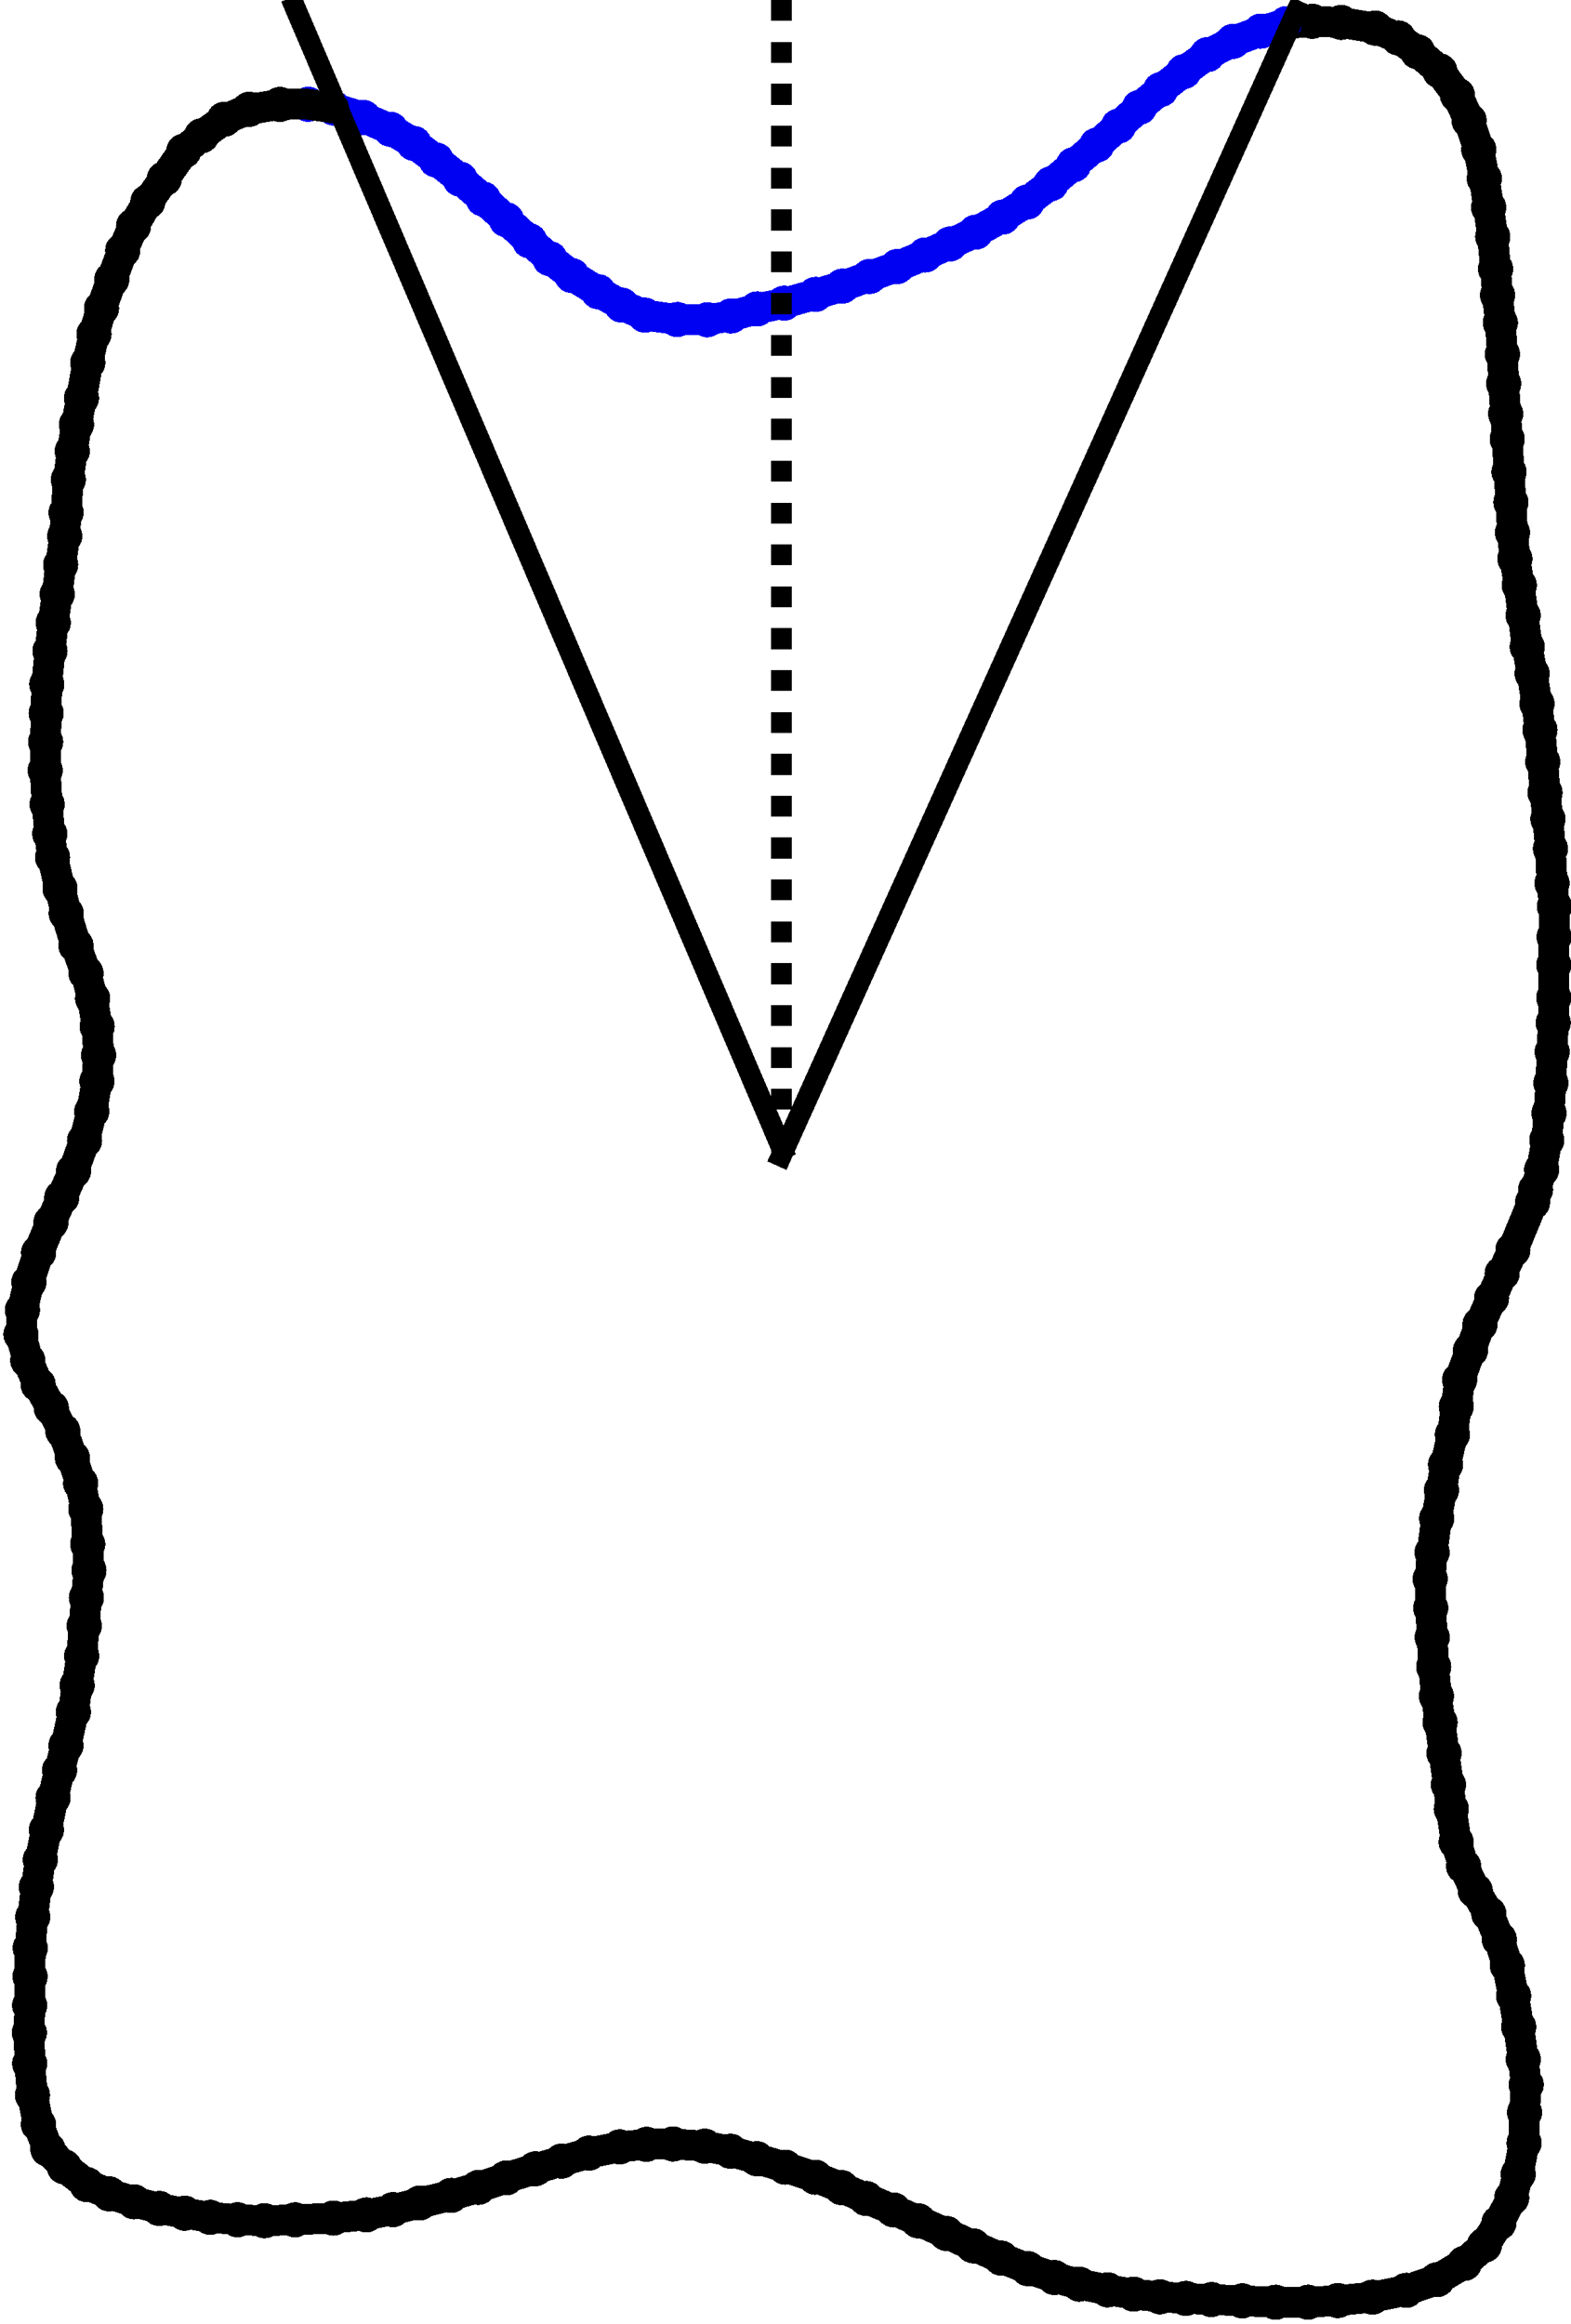 <?xml version="1.0" encoding="UTF-8" standalone="no"?>
<svg
   xmlns:dc="http://purl.org/dc/elements/1.1/"
   xmlns:cc="http://creativecommons.org/ns#"
   xmlns:rdf="http://www.w3.org/1999/02/22-rdf-syntax-ns#"
   xmlns:svg="http://www.w3.org/2000/svg"
   xmlns="http://www.w3.org/2000/svg"
   xmlns:sodipodi="http://sodipodi.sourceforge.net/DTD/sodipodi-0.dtd"
   xmlns:inkscape="http://www.inkscape.org/namespaces/inkscape"
   width="225.168"
   height="333.012"
   viewBox="0 0 225.168 333.012"
   id="svg2"
   version="1.1"
   inkscape:version="0.91 r13725"
   sodipodi:docname="by-angle.svg">
  <sodipodi:namedview
     pagecolor="#ffffff"
     bordercolor="#666666"
     borderopacity="1"
     objecttolerance="10"
     gridtolerance="10"
     guidetolerance="10"
     inkscape:pageopacity="0"
     inkscape:pageshadow="2"
     inkscape:window-width="1920"
     inkscape:window-height="1016"
     id="namedview60"
     showgrid="false"
     fit-margin-top="0"
     fit-margin-left="0"
     fit-margin-right="0"
     fit-margin-bottom="0"
     inkscape:zoom="2.1814013"
     inkscape:cx="36.008501"
     inkscape:cy="261.43954"
     inkscape:window-x="0"
     inkscape:window-y="32"
     inkscape:window-maximized="1"
     inkscape:current-layer="layer1" />
  <title
     id="title4">VTK GL2PS Export</title>
  <desc
     id="desc6">
Creator: GL2PS 1.3.8, (C) 1999-2012 C. Geuzaine
For: VTK
CreationDate: Thu Aug 13 14:51:35 2015
</desc>
  <defs
     id="defs8" />
  <g
     id="g10"
     style="shape-rendering:crispEdges"
     transform="translate(-87.415,-139.492)">
    <g
       transform="matrix(0.883,0,0,0.883,-459.642,110.95)"
       style="stroke:#000001;stroke-width:5;stroke-linecap:round;stroke-miterlimit:4;stroke-dasharray:none;stroke-opacity:1;shape-rendering:crispEdges"
       id="g10-3">
      <circle
         style="fill:#000000;fill-opacity:1;stroke:#000001;stroke-width:5;stroke-linecap:round;stroke-miterlimit:4;stroke-dasharray:none;stroke-opacity:1"
         cx="868.305"
         cy="227.421"
         r="0.357"
         id="circle12-6" />
      <circle
         style="fill:#000000;fill-opacity:1;stroke:#000001;stroke-width:5;stroke-linecap:round;stroke-miterlimit:4;stroke-dasharray:none;stroke-opacity:1"
         cx="868.792"
         cy="225.388"
         r="0.357"
         id="circle14-1" />
      <circle
         style="fill:#000000;fill-opacity:1;stroke:#000001;stroke-width:5;stroke-linecap:round;stroke-miterlimit:4;stroke-dasharray:none;stroke-opacity:1"
         cx="869.781"
         cy="222.118"
         r="0.357"
         id="circle16-2" />
      <circle
         style="fill:#000000;fill-opacity:1;stroke:#000001;stroke-width:5;stroke-linecap:round;stroke-miterlimit:4;stroke-dasharray:none;stroke-opacity:1"
         cx="870.618"
         cy="217.34"
         r="0.357"
         id="circle18-9" />
      <circle
         style="fill:#000000;fill-opacity:1;stroke:#000001;stroke-width:5;stroke-linecap:round;stroke-miterlimit:4;stroke-dasharray:none;stroke-opacity:1"
         cx="870.976"
         cy="212.967"
         r="0.357"
         id="circle20-3" />
      <circle
         style="fill:#000000;fill-opacity:1;stroke:#000001;stroke-width:5;stroke-linecap:round;stroke-miterlimit:4;stroke-dasharray:none;stroke-opacity:1"
         cx="871.286"
         cy="208.055"
         r="0.357"
         id="circle22-6" />
      <circle
         style="fill:#000000;fill-opacity:1;stroke:#000001;stroke-width:5;stroke-linecap:round;stroke-miterlimit:4;stroke-dasharray:none;stroke-opacity:1"
         cx="871.486"
         cy="202.99"
         r="0.357"
         id="circle24-3" />
      <circle
         style="fill:#000000;fill-opacity:1;stroke:#000001;stroke-width:5;stroke-linecap:round;stroke-miterlimit:4;stroke-dasharray:none;stroke-opacity:1"
         cx="871.661"
         cy="198.293"
         r="0.357"
         id="circle26-5" />
      <circle
         style="fill:#000000;fill-opacity:1;stroke:#000001;stroke-width:5;stroke-linecap:round;stroke-miterlimit:4;stroke-dasharray:none;stroke-opacity:1"
         cx="871.753"
         cy="194.222"
         r="0.357"
         id="circle28-8" />
      <circle
         style="fill:#000000;fill-opacity:1;stroke:#000001;stroke-width:5;stroke-linecap:round;stroke-miterlimit:4;stroke-dasharray:none;stroke-opacity:1"
         cx="871.762"
         cy="188.9"
         r="0.357"
         id="circle30-1" />
      <circle
         style="fill:#000000;fill-opacity:1;stroke:#000001;stroke-width:5;stroke-linecap:round;stroke-miterlimit:4;stroke-dasharray:none;stroke-opacity:1"
         cx="871.805"
         cy="184.325"
         r="0.357"
         id="circle32-3" />
      <circle
         style="fill:#000000;fill-opacity:1;stroke:#000001;stroke-width:5;stroke-linecap:round;stroke-miterlimit:4;stroke-dasharray:none;stroke-opacity:1"
         cx="871.853"
         cy="179.398"
         r="0.357"
         id="circle34-6" />
      <circle
         style="fill:#000000;fill-opacity:1;stroke:#000001;stroke-width:5;stroke-linecap:round;stroke-miterlimit:4;stroke-dasharray:none;stroke-opacity:1"
         cx="871.463"
         cy="175.64"
         r="0.357"
         id="circle36-1" />
      <circle
         style="fill:#000000;fill-opacity:1;stroke:#000001;stroke-width:5;stroke-linecap:round;stroke-miterlimit:4;stroke-dasharray:none;stroke-opacity:1"
         cx="871.213"
         cy="170.046"
         r="0.357"
         id="circle38-5" />
      <circle
         style="fill:#000000;fill-opacity:1;stroke:#000001;stroke-width:5;stroke-linecap:round;stroke-miterlimit:4;stroke-dasharray:none;stroke-opacity:1"
         cx="870.798"
         cy="165.223"
         r="0.357"
         id="circle40-0" />
      <circle
         style="fill:#000000;fill-opacity:1;stroke:#000001;stroke-width:5;stroke-linecap:round;stroke-miterlimit:4;stroke-dasharray:none;stroke-opacity:1"
         cx="870.328"
         cy="160.945"
         r="0.357"
         id="circle42-7" />
      <circle
         style="fill:#000000;fill-opacity:1;stroke:#000001;stroke-width:5;stroke-linecap:round;stroke-miterlimit:4;stroke-dasharray:none;stroke-opacity:1"
         cx="869.958"
         cy="155.928"
         r="0.357"
         id="circle44-3" />
      <circle
         style="fill:#000000;fill-opacity:1;stroke:#000001;stroke-width:5;stroke-linecap:round;stroke-miterlimit:4;stroke-dasharray:none;stroke-opacity:1"
         cx="869.506"
         cy="150.763"
         r="0.357"
         id="circle46-8" />
      <circle
         style="fill:#000000;fill-opacity:1;stroke:#000001;stroke-width:5;stroke-linecap:round;stroke-miterlimit:4;stroke-dasharray:none;stroke-opacity:1"
         cx="869.03"
         cy="146.502"
         r="0.357"
         id="circle48-2" />
      <circle
         style="fill:#000000;fill-opacity:1;stroke:#000001;stroke-width:5;stroke-linecap:round;stroke-miterlimit:4;stroke-dasharray:none;stroke-opacity:1"
         cx="868.232"
         cy="141.633"
         r="0.357"
         id="circle50-1" />
      <circle
         style="fill:#000000;fill-opacity:1;stroke:#000001;stroke-width:5;stroke-linecap:round;stroke-miterlimit:4;stroke-dasharray:none;stroke-opacity:1"
         cx="867.44"
         cy="137.271"
         r="0.357"
         id="circle52-3" />
      <circle
         style="fill:#000000;fill-opacity:1;stroke:#000001;stroke-width:5;stroke-linecap:round;stroke-miterlimit:4;stroke-dasharray:none;stroke-opacity:1"
         cx="866.774"
         cy="132.171"
         r="0.357"
         id="circle54-1" />
      <circle
         style="fill:#000000;fill-opacity:1;stroke:#000001;stroke-width:5;stroke-linecap:round;stroke-miterlimit:4;stroke-dasharray:none;stroke-opacity:1"
         cx="866.149"
         cy="127.296"
         r="0.357"
         id="circle56-6" />
      <circle
         style="fill:#000000;fill-opacity:1;stroke:#000001;stroke-width:5;stroke-linecap:round;stroke-miterlimit:4;stroke-dasharray:none;stroke-opacity:1"
         cx="865.438"
         cy="122.984"
         r="0.357"
         id="circle58-2" />
      <circle
         style="fill:#000000;fill-opacity:1;stroke:#000001;stroke-width:5;stroke-linecap:round;stroke-miterlimit:4;stroke-dasharray:none;stroke-opacity:1"
         cx="865.045"
         cy="118.733"
         r="0.357"
         id="circle60-4" />
      <circle
         style="fill:#000000;fill-opacity:1;stroke:#000001;stroke-width:5;stroke-linecap:round;stroke-miterlimit:4;stroke-dasharray:none;stroke-opacity:1"
         cx="864.797"
         cy="113.825"
         r="0.357"
         id="circle62-5" />
      <circle
         style="fill:#000000;fill-opacity:1;stroke:#000001;stroke-width:5;stroke-linecap:round;stroke-miterlimit:4;stroke-dasharray:none;stroke-opacity:1"
         cx="864.483"
         cy="108.897"
         r="0.357"
         id="circle64-6" />
      <circle
         style="fill:#000000;fill-opacity:1;stroke:#000001;stroke-width:5;stroke-linecap:round;stroke-miterlimit:4;stroke-dasharray:none;stroke-opacity:1"
         cx="864.195"
         cy="103.544"
         r="0.357"
         id="circle66-7" />
      <circle
         style="fill:#000000;fill-opacity:1;stroke:#000001;stroke-width:5;stroke-linecap:round;stroke-miterlimit:4;stroke-dasharray:none;stroke-opacity:1"
         cx="863.94"
         cy="99.481"
         r="0.357"
         id="circle68-0" />
      <circle
         style="fill:#000000;fill-opacity:1;stroke:#000001;stroke-width:5;stroke-linecap:round;stroke-miterlimit:4;stroke-dasharray:none;stroke-opacity:1"
         cx="863.617"
         cy="94.576"
         r="0.357"
         id="circle70-3" />
      <circle
         style="fill:#000000;fill-opacity:1;stroke:#000001;stroke-width:5;stroke-linecap:round;stroke-miterlimit:4;stroke-dasharray:none;stroke-opacity:1"
         cx="863.413"
         cy="89.8"
         r="0.357"
         id="circle72-2" />
      <circle
         style="fill:#000000;fill-opacity:1;stroke:#000001;stroke-width:5;stroke-linecap:round;stroke-miterlimit:4;stroke-dasharray:none;stroke-opacity:1"
         cx="863.084"
         cy="84.694"
         r="0.357"
         id="circle74-6" />
      <circle
         style="fill:#000000;fill-opacity:1;stroke:#000001;stroke-width:5;stroke-linecap:round;stroke-miterlimit:4;stroke-dasharray:none;stroke-opacity:1"
         cx="862.62"
         cy="80.221"
         r="0.357"
         id="circle76-5" />
      <circle
         style="fill:#000000;fill-opacity:1;stroke:#000001;stroke-width:5;stroke-linecap:round;stroke-miterlimit:4;stroke-dasharray:none;stroke-opacity:1"
         cx="862.302"
         cy="75.961"
         r="0.357"
         id="circle78-7" />
      <circle
         style="fill:#000000;fill-opacity:1;stroke:#000001;stroke-width:5;stroke-linecap:round;stroke-miterlimit:4;stroke-dasharray:none;stroke-opacity:1"
         cx="861.84"
         cy="70.739"
         r="0.357"
         id="circle80-5" />
      <circle
         style="fill:#000000;fill-opacity:1;stroke:#000001;stroke-width:5;stroke-linecap:round;stroke-miterlimit:4;stroke-dasharray:none;stroke-opacity:1"
         cx="861.181"
         cy="65.979"
         r="0.357"
         id="circle82-0" />
      <circle
         style="fill:#000000;fill-opacity:1;stroke:#000001;stroke-width:5;stroke-linecap:round;stroke-miterlimit:4;stroke-dasharray:none;stroke-opacity:1"
         cx="860.479"
         cy="61.296"
         r="0.357"
         id="circle84-3" />
      <circle
         style="fill:#000000;fill-opacity:1;stroke:#000001;stroke-width:5;stroke-linecap:round;stroke-miterlimit:4;stroke-dasharray:none;stroke-opacity:1"
         cx="859.574"
         cy="56.585"
         r="0.357"
         id="circle86-0" />
      <circle
         style="fill:#000000;fill-opacity:1;stroke:#000001;stroke-width:5;stroke-linecap:round;stroke-miterlimit:4;stroke-dasharray:none;stroke-opacity:1"
         cx="858"
         cy="51.866"
         r="0.357"
         id="circle88-5" />
      <circle
         style="fill:#000000;fill-opacity:1;stroke:#000001;stroke-width:5;stroke-linecap:round;stroke-miterlimit:4;stroke-dasharray:none;stroke-opacity:1"
         cx="856.105"
         cy="47.749"
         r="0.357"
         id="circle90-1" />
      <circle
         style="fill:#000000;fill-opacity:1;stroke:#000001;stroke-width:5;stroke-linecap:round;stroke-miterlimit:4;stroke-dasharray:none;stroke-opacity:1"
         cx="853.249"
         cy="43.837"
         r="0.357"
         id="circle92-3" />
      <circle
         style="fill:#000000;fill-opacity:1;stroke:#000001;stroke-width:5;stroke-linecap:round;stroke-miterlimit:4;stroke-dasharray:none;stroke-opacity:1"
         cx="849.666"
         cy="40.745"
         r="0.357"
         id="circle94-8" />
      <circle
         style="fill:#000000;fill-opacity:1;stroke:#000001;stroke-width:5;stroke-linecap:round;stroke-miterlimit:4;stroke-dasharray:none;stroke-opacity:1"
         cx="846.503"
         cy="38.482"
         r="0.357"
         id="circle96-0" />
      <circle
         style="fill:#000000;fill-opacity:1;stroke:#000001;stroke-width:5;stroke-linecap:round;stroke-miterlimit:4;stroke-dasharray:none;stroke-opacity:1"
         cx="842.779"
         cy="36.888"
         r="0.357"
         id="circle98-5" />
      <circle
         style="fill:#000000;fill-opacity:1;stroke:#000001;stroke-width:5;stroke-linecap:round;stroke-miterlimit:4;stroke-dasharray:none;stroke-opacity:1"
         cx="837.246"
         cy="35.961"
         r="0.357"
         id="circle100-6" />
      <circle
         style="fill:#000000;fill-opacity:1;stroke:#000001;stroke-width:5;stroke-linecap:round;stroke-miterlimit:4;stroke-dasharray:none;stroke-opacity:1"
         cx="832.562"
         cy="35.778"
         r="0.357"
         id="circle102-2" />
      <circle
         style="fill:#000000;fill-opacity:1;stroke:#0000f3;stroke-width:5;stroke-linecap:round;stroke-miterlimit:4;stroke-dasharray:none;stroke-opacity:1"
         cx="828.358"
         cy="36.168"
         r="0.357"
         id="circle104-4" />
      <circle
         style="fill:#000000;fill-opacity:1;stroke:#0000f3;stroke-width:5;stroke-linecap:round;stroke-miterlimit:4;stroke-dasharray:none;stroke-opacity:1"
         cx="824.181"
         cy="37.385"
         r="0.357"
         id="circle106-9" />
      <circle
         style="fill:#000000;fill-opacity:1;stroke:#0000f3;stroke-width:5;stroke-linecap:round;stroke-miterlimit:4;stroke-dasharray:none;stroke-opacity:1"
         cx="819.659"
         cy="39.048"
         r="0.357"
         id="circle108-0" />
      <circle
         style="fill:#000000;fill-opacity:1;stroke:#0000f3;stroke-width:5;stroke-linecap:round;stroke-miterlimit:4;stroke-dasharray:none;stroke-opacity:1"
         cx="815.551"
         cy="41.177"
         r="0.357"
         id="circle110-8" />
      <circle
         style="fill:#000000;fill-opacity:1;stroke:#0000f3;stroke-width:5;stroke-linecap:round;stroke-miterlimit:4;stroke-dasharray:none;stroke-opacity:1"
         cx="811.682"
         cy="43.954"
         r="0.357"
         id="circle112-2" />
      <circle
         style="fill:#000000;fill-opacity:1;stroke:#0000f3;stroke-width:5;stroke-linecap:round;stroke-miterlimit:4;stroke-dasharray:none;stroke-opacity:1"
         cx="807.936"
         cy="46.87"
         r="0.357"
         id="circle114-3" />
      <circle
         style="fill:#000000;fill-opacity:1;stroke:#0000f3;stroke-width:5;stroke-linecap:round;stroke-miterlimit:4;stroke-dasharray:none;stroke-opacity:1"
         cx="804.498"
         cy="49.748"
         r="0.357"
         id="circle116-0" />
      <circle
         style="fill:#000000;fill-opacity:1;stroke:#0000f3;stroke-width:5;stroke-linecap:round;stroke-miterlimit:4;stroke-dasharray:none;stroke-opacity:1"
         cx="801.098"
         cy="52.786"
         r="0.357"
         id="circle118-0" />
      <circle
         style="fill:#000000;fill-opacity:1;stroke:#0000f3;stroke-width:5;stroke-linecap:round;stroke-miterlimit:4;stroke-dasharray:none;stroke-opacity:1"
         cx="797.568"
         cy="55.874"
         r="0.357"
         id="circle120-7" />
      <circle
         style="fill:#000000;fill-opacity:1;stroke:#0000f3;stroke-width:5;stroke-linecap:round;stroke-miterlimit:4;stroke-dasharray:none;stroke-opacity:1"
         cx="793.805"
         cy="59.065"
         r="0.357"
         id="circle122-4" />
      <circle
         style="fill:#000000;fill-opacity:1;stroke:#0000f3;stroke-width:5;stroke-linecap:round;stroke-miterlimit:4;stroke-dasharray:none;stroke-opacity:1"
         cx="790.121"
         cy="62.148"
         r="0.357"
         id="circle124-5" />
      <circle
         style="fill:#000000;fill-opacity:1;stroke:#0000f3;stroke-width:5;stroke-linecap:round;stroke-miterlimit:4;stroke-dasharray:none;stroke-opacity:1"
         cx="786.256"
         cy="65.107"
         r="0.357"
         id="circle126-3" />
      <circle
         style="fill:#000000;fill-opacity:1;stroke:#0000f3;stroke-width:5;stroke-linecap:round;stroke-miterlimit:4;stroke-dasharray:none;stroke-opacity:1"
         cx="782.319"
         cy="67.538"
         r="0.357"
         id="circle128-4" />
      <circle
         style="fill:#000000;fill-opacity:1;stroke:#0000f3;stroke-width:5;stroke-linecap:round;stroke-miterlimit:4;stroke-dasharray:none;stroke-opacity:1"
         cx="777.912"
         cy="69.993"
         r="0.357"
         id="circle130-5" />
      <circle
         style="fill:#000000;fill-opacity:1;stroke:#0000f3;stroke-width:5;stroke-linecap:round;stroke-miterlimit:4;stroke-dasharray:none;stroke-opacity:1"
         cx="773.746"
         cy="71.914"
         r="0.357"
         id="circle132-8" />
      <circle
         style="fill:#000000;fill-opacity:1;stroke:#0000f3;stroke-width:5;stroke-linecap:round;stroke-miterlimit:4;stroke-dasharray:none;stroke-opacity:1"
         cx="769.718"
         cy="73.691"
         r="0.357"
         id="circle134-8" />
      <circle
         style="fill:#000000;fill-opacity:1;stroke:#0000f3;stroke-width:5;stroke-linecap:round;stroke-miterlimit:4;stroke-dasharray:none;stroke-opacity:1"
         cx="765.156"
         cy="75.584"
         r="0.357"
         id="circle136-3" />
      <circle
         style="fill:#000000;fill-opacity:1;stroke:#0000f3;stroke-width:5;stroke-linecap:round;stroke-miterlimit:4;stroke-dasharray:none;stroke-opacity:1"
         cx="760.685"
         cy="77.182"
         r="0.357"
         id="circle138-5" />
      <circle
         style="fill:#000000;fill-opacity:1;stroke:#0000f3;stroke-width:5;stroke-linecap:round;stroke-miterlimit:4;stroke-dasharray:none;stroke-opacity:1"
         cx="756.268"
         cy="78.755"
         r="0.357"
         id="circle140-5" />
      <circle
         style="fill:#000000;fill-opacity:1;stroke:#0000f3;stroke-width:5;stroke-linecap:round;stroke-miterlimit:4;stroke-dasharray:none;stroke-opacity:1"
         cx="751.918"
         cy="80.091"
         r="0.357"
         id="circle142-0" />
      <circle
         style="fill:#000000;fill-opacity:1;stroke:#0000f3;stroke-width:5;stroke-linecap:round;stroke-miterlimit:4;stroke-dasharray:none;stroke-opacity:1"
         cx="746.808"
         cy="81.517"
         r="0.357"
         id="circle144-6" />
      <circle
         style="fill:#000000;fill-opacity:1;stroke:#0000f3;stroke-width:5;stroke-linecap:round;stroke-miterlimit:4;stroke-dasharray:none;stroke-opacity:1"
         cx="742.429"
         cy="82.447"
         r="0.357"
         id="circle146-0" />
      <circle
         style="fill:#000000;fill-opacity:1;stroke:#0000f3;stroke-width:5;stroke-linecap:round;stroke-miterlimit:4;stroke-dasharray:none;stroke-opacity:1"
         cx="738.21"
         cy="83.598"
         r="0.357"
         id="circle148-0" />
      <circle
         style="fill:#000000;fill-opacity:1;stroke:#0000f3;stroke-width:5;stroke-linecap:round;stroke-miterlimit:4;stroke-dasharray:none;stroke-opacity:1"
         cx="734.355"
         cy="84.213"
         r="0.357"
         id="circle150-3" />
      <circle
         style="fill:#000000;fill-opacity:1;stroke:#0000f3;stroke-width:5;stroke-linecap:round;stroke-miterlimit:4;stroke-dasharray:none;stroke-opacity:1"
         cx="729.458"
         cy="84.171"
         r="0.357"
         id="circle152-4" />
      <circle
         style="fill:#000000;fill-opacity:1;stroke:#0000f3;stroke-width:5;stroke-linecap:round;stroke-miterlimit:4;stroke-dasharray:none;stroke-opacity:1"
         cx="724.226"
         cy="83.458"
         r="0.357"
         id="circle154-4" />
      <circle
         style="fill:#000000;fill-opacity:1;stroke:#0000f3;stroke-width:5;stroke-linecap:round;stroke-miterlimit:4;stroke-dasharray:none;stroke-opacity:1"
         cx="720.458"
         cy="81.832"
         r="0.357"
         id="circle156-4" />
      <circle
         style="fill:#000000;fill-opacity:1;stroke:#0000f3;stroke-width:5;stroke-linecap:round;stroke-miterlimit:4;stroke-dasharray:none;stroke-opacity:1"
         cx="716.672"
         cy="79.667"
         r="0.357"
         id="circle158-4" />
      <circle
         style="fill:#000000;fill-opacity:1;stroke:#0000f3;stroke-width:5;stroke-linecap:round;stroke-miterlimit:4;stroke-dasharray:none;stroke-opacity:1"
         cx="712.379"
         cy="77.04"
         r="0.357"
         id="circle160-1" />
      <circle
         style="fill:#000000;fill-opacity:1;stroke:#0000f3;stroke-width:5;stroke-linecap:round;stroke-miterlimit:4;stroke-dasharray:none;stroke-opacity:1"
         cx="708.787"
         cy="74.293"
         r="0.357"
         id="circle162-2" />
      <circle
         style="fill:#000000;fill-opacity:1;stroke:#0000f3;stroke-width:5;stroke-linecap:round;stroke-miterlimit:4;stroke-dasharray:none;stroke-opacity:1"
         cx="705.488"
         cy="71.392"
         r="0.357"
         id="circle164-6" />
      <circle
         style="fill:#000000;fill-opacity:1;stroke:#0000f3;stroke-width:5;stroke-linecap:round;stroke-miterlimit:4;stroke-dasharray:none;stroke-opacity:1"
         cx="701.746"
         cy="67.989"
         r="0.357"
         id="circle166-5" />
      <circle
         style="fill:#000000;fill-opacity:1;stroke:#0000f3;stroke-width:5;stroke-linecap:round;stroke-miterlimit:4;stroke-dasharray:none;stroke-opacity:1"
         cx="697.987"
         cy="64.624"
         r="0.357"
         id="circle168-1" />
      <circle
         style="fill:#000000;fill-opacity:1;stroke:#0000f3;stroke-width:5;stroke-linecap:round;stroke-miterlimit:4;stroke-dasharray:none;stroke-opacity:1"
         cx="694.246"
         cy="61.406"
         r="0.357"
         id="circle170-8" />
      <circle
         style="fill:#000000;fill-opacity:1;stroke:#0000f3;stroke-width:5;stroke-linecap:round;stroke-miterlimit:4;stroke-dasharray:none;stroke-opacity:1"
         cx="690.356"
         cy="58.299"
         r="0.357"
         id="circle172-4" />
      <circle
         style="fill:#000000;fill-opacity:1;stroke:#0000f3;stroke-width:5;stroke-linecap:round;stroke-miterlimit:4;stroke-dasharray:none;stroke-opacity:1"
         cx="686.727"
         cy="55.599"
         r="0.357"
         id="circle174-5" />
      <circle
         style="fill:#000000;fill-opacity:1;stroke:#0000f3;stroke-width:5;stroke-linecap:round;stroke-miterlimit:4;stroke-dasharray:none;stroke-opacity:1"
         cx="682.935"
         cy="53.306"
         r="0.357"
         id="circle176-3" />
      <circle
         style="fill:#000000;fill-opacity:1;stroke:#0000f3;stroke-width:5;stroke-linecap:round;stroke-miterlimit:4;stroke-dasharray:none;stroke-opacity:1"
         cx="678.551"
         cy="51.395"
         r="0.357"
         id="circle178-6" />
      <circle
         style="fill:#000000;fill-opacity:1;stroke:#0000f3;stroke-width:5;stroke-linecap:round;stroke-miterlimit:4;stroke-dasharray:none;stroke-opacity:1"
         cx="673.715"
         cy="49.855"
         r="0.357"
         id="circle180-6" />
      <circle
         style="fill:#000000;fill-opacity:1;stroke:#0000f3;stroke-width:5;stroke-linecap:round;stroke-miterlimit:4;stroke-dasharray:none;stroke-opacity:1"
         cx="669.567"
         cy="49.243"
         r="0.357"
         id="circle182-0" />
      <circle
         style="fill:#000000;fill-opacity:1;stroke:#000001;stroke-width:5;stroke-linecap:round;stroke-miterlimit:4;stroke-dasharray:none;stroke-opacity:1"
         cx="664.982"
         cy="49.261"
         r="0.357"
         id="circle184-0" />
      <circle
         style="fill:#000000;fill-opacity:1;stroke:#000001;stroke-width:5;stroke-linecap:round;stroke-miterlimit:4;stroke-dasharray:none;stroke-opacity:1"
         cx="659.977"
         cy="50.063"
         r="0.357"
         id="circle186-3" />
      <circle
         style="fill:#000000;fill-opacity:1;stroke:#000001;stroke-width:5;stroke-linecap:round;stroke-miterlimit:4;stroke-dasharray:none;stroke-opacity:1"
         cx="655.939"
         cy="51.683"
         r="0.357"
         id="circle188-5" />
      <circle
         style="fill:#000000;fill-opacity:1;stroke:#000001;stroke-width:5;stroke-linecap:round;stroke-miterlimit:4;stroke-dasharray:none;stroke-opacity:1"
         cx="652.25"
         cy="54.361"
         r="0.357"
         id="circle190-6" />
      <circle
         style="fill:#000000;fill-opacity:1;stroke:#000001;stroke-width:5;stroke-linecap:round;stroke-miterlimit:4;stroke-dasharray:none;stroke-opacity:1"
         cx="649.373"
         cy="56.828"
         r="0.357"
         id="circle192-1" />
      <circle
         style="fill:#000000;fill-opacity:1;stroke:#000001;stroke-width:5;stroke-linecap:round;stroke-miterlimit:4;stroke-dasharray:none;stroke-opacity:1"
         cx="646.22"
         cy="61.315"
         r="0.357"
         id="circle194-3" />
      <circle
         style="fill:#000000;fill-opacity:1;stroke:#000001;stroke-width:5;stroke-linecap:round;stroke-miterlimit:4;stroke-dasharray:none;stroke-opacity:1"
         cx="643.543"
         cy="65.066"
         r="0.357"
         id="circle196-5" />
      <circle
         style="fill:#000000;fill-opacity:1;stroke:#000001;stroke-width:5;stroke-linecap:round;stroke-miterlimit:4;stroke-dasharray:none;stroke-opacity:1"
         cx="641.219"
         cy="68.992"
         r="0.357"
         id="circle198-4" />
      <circle
         style="fill:#000000;fill-opacity:1;stroke:#000001;stroke-width:5;stroke-linecap:round;stroke-miterlimit:4;stroke-dasharray:none;stroke-opacity:1"
         cx="639.469"
         cy="72.958"
         r="0.357"
         id="circle200-9" />
      <circle
         style="fill:#000000;fill-opacity:1;stroke:#000001;stroke-width:5;stroke-linecap:round;stroke-miterlimit:4;stroke-dasharray:none;stroke-opacity:1"
         cx="637.69"
         cy="77.676"
         r="0.357"
         id="circle202-2" />
      <circle
         style="fill:#000000;fill-opacity:1;stroke:#000001;stroke-width:5;stroke-linecap:round;stroke-miterlimit:4;stroke-dasharray:none;stroke-opacity:1"
         cx="636.026"
         cy="82.327"
         r="0.357"
         id="circle204-7" />
      <circle
         style="fill:#000000;fill-opacity:1;stroke:#000001;stroke-width:5;stroke-linecap:round;stroke-miterlimit:4;stroke-dasharray:none;stroke-opacity:1"
         cx="634.801"
         cy="86.554"
         r="0.357"
         id="circle206-5" />
      <circle
         style="fill:#000000;fill-opacity:1;stroke:#000001;stroke-width:5;stroke-linecap:round;stroke-miterlimit:4;stroke-dasharray:none;stroke-opacity:1"
         cx="633.79"
         cy="91.169"
         r="0.357"
         id="circle208-3" />
      <circle
         style="fill:#000000;fill-opacity:1;stroke:#000001;stroke-width:5;stroke-linecap:round;stroke-miterlimit:4;stroke-dasharray:none;stroke-opacity:1"
         cx="632.77"
         cy="96.941"
         r="0.357"
         id="circle210-7" />
      <circle
         style="fill:#000000;fill-opacity:1;stroke:#000001;stroke-width:5;stroke-linecap:round;stroke-miterlimit:4;stroke-dasharray:none;stroke-opacity:1"
         cx="631.961"
         cy="101.2"
         r="0.357"
         id="circle212-0" />
      <circle
         style="fill:#000000;fill-opacity:1;stroke:#000001;stroke-width:5;stroke-linecap:round;stroke-miterlimit:4;stroke-dasharray:none;stroke-opacity:1"
         cx="631.274"
         cy="105.533"
         r="0.357"
         id="circle214-9" />
      <circle
         style="fill:#000000;fill-opacity:1;stroke:#000001;stroke-width:5;stroke-linecap:round;stroke-miterlimit:4;stroke-dasharray:none;stroke-opacity:1"
         cx="630.635"
         cy="110.151"
         r="0.357"
         id="circle216-3" />
      <circle
         style="fill:#000000;fill-opacity:1;stroke:#000001;stroke-width:5;stroke-linecap:round;stroke-miterlimit:4;stroke-dasharray:none;stroke-opacity:1"
         cx="630.269"
         cy="115.509"
         r="0.357"
         id="circle218-4" />
      <circle
         style="fill:#000000;fill-opacity:1;stroke:#000001;stroke-width:5;stroke-linecap:round;stroke-miterlimit:4;stroke-dasharray:none;stroke-opacity:1"
         cx="630.052"
         cy="119.301"
         r="0.357"
         id="circle220-3" />
      <circle
         style="fill:#000000;fill-opacity:1;stroke:#000001;stroke-width:5;stroke-linecap:round;stroke-miterlimit:4;stroke-dasharray:none;stroke-opacity:1"
         cx="629.393"
         cy="123.975"
         r="0.357"
         id="circle222-4" />
      <circle
         style="fill:#000000;fill-opacity:1;stroke:#000001;stroke-width:5;stroke-linecap:round;stroke-miterlimit:4;stroke-dasharray:none;stroke-opacity:1"
         cx="628.831"
         cy="128.736"
         r="0.357"
         id="circle224-8" />
      <circle
         style="fill:#000000;fill-opacity:1;stroke:#000001;stroke-width:5;stroke-linecap:round;stroke-miterlimit:4;stroke-dasharray:none;stroke-opacity:1"
         cx="628.183"
         cy="133.37"
         r="0.357"
         id="circle226-1" />
      <circle
         style="fill:#000000;fill-opacity:1;stroke:#000001;stroke-width:5;stroke-linecap:round;stroke-miterlimit:4;stroke-dasharray:none;stroke-opacity:1"
         cx="627.654"
         cy="137.972"
         r="0.357"
         id="circle228-2" />
      <circle
         style="fill:#000000;fill-opacity:1;stroke:#000001;stroke-width:5;stroke-linecap:round;stroke-miterlimit:4;stroke-dasharray:none;stroke-opacity:1"
         cx="627.133"
         cy="143.358"
         r="0.357"
         id="circle230-9" />
      <circle
         style="fill:#000000;fill-opacity:1;stroke:#000001;stroke-width:5;stroke-linecap:round;stroke-miterlimit:4;stroke-dasharray:none;stroke-opacity:1"
         cx="627.035"
         cy="148.018"
         r="0.357"
         id="circle232-1" />
      <circle
         style="fill:#000000;fill-opacity:1;stroke:#000001;stroke-width:5;stroke-linecap:round;stroke-miterlimit:4;stroke-dasharray:none;stroke-opacity:1"
         cx="626.949"
         cy="152.706"
         r="0.357"
         id="circle234-8" />
      <circle
         style="fill:#000000;fill-opacity:1;stroke:#000001;stroke-width:5;stroke-linecap:round;stroke-miterlimit:4;stroke-dasharray:none;stroke-opacity:1"
         cx="626.882"
         cy="157.329"
         r="0.357"
         id="circle236-7" />
      <circle
         style="fill:#000000;fill-opacity:1;stroke:#000001;stroke-width:5;stroke-linecap:round;stroke-miterlimit:4;stroke-dasharray:none;stroke-opacity:1"
         cx="627.194"
         cy="162.829"
         r="0.357"
         id="circle238-4" />
      <circle
         style="fill:#000000;fill-opacity:1;stroke:#000001;stroke-width:5;stroke-linecap:round;stroke-miterlimit:4;stroke-dasharray:none;stroke-opacity:1"
         cx="627.62"
         cy="167.624"
         r="0.357"
         id="circle240-4" />
      <circle
         style="fill:#000000;fill-opacity:1;stroke:#000001;stroke-width:5;stroke-linecap:round;stroke-miterlimit:4;stroke-dasharray:none;stroke-opacity:1"
         cx="628.068"
         cy="171.452"
         r="0.357"
         id="circle242-5" />
      <circle
         style="fill:#000000;fill-opacity:1;stroke:#000001;stroke-width:5;stroke-linecap:round;stroke-miterlimit:4;stroke-dasharray:none;stroke-opacity:1"
         cx="629.285"
         cy="176.466"
         r="0.357"
         id="circle244-4" />
      <circle
         style="fill:#000000;fill-opacity:1;stroke:#000001;stroke-width:5;stroke-linecap:round;stroke-miterlimit:4;stroke-dasharray:none;stroke-opacity:1"
         cx="630.29"
         cy="180.534"
         r="0.357"
         id="circle246-6" />
      <circle
         style="fill:#000000;fill-opacity:1;stroke:#000001;stroke-width:5;stroke-linecap:round;stroke-miterlimit:4;stroke-dasharray:none;stroke-opacity:1"
         cx="631.879"
         cy="185.76"
         r="0.357"
         id="circle248-8" />
      <circle
         style="fill:#000000;fill-opacity:1;stroke:#000001;stroke-width:5;stroke-linecap:round;stroke-miterlimit:4;stroke-dasharray:none;stroke-opacity:1"
         cx="633.505"
         cy="190.246"
         r="0.357"
         id="circle250-9" />
      <circle
         style="fill:#000000;fill-opacity:1;stroke:#000001;stroke-width:5;stroke-linecap:round;stroke-miterlimit:4;stroke-dasharray:none;stroke-opacity:1"
         cx="634.577"
         cy="194.344"
         r="0.357"
         id="circle252-3" />
      <circle
         style="fill:#000000;fill-opacity:1;stroke:#000001;stroke-width:5;stroke-linecap:round;stroke-miterlimit:4;stroke-dasharray:none;stroke-opacity:1"
         cx="635.31"
         cy="198.875"
         r="0.357"
         id="circle254-9" />
      <circle
         style="fill:#000000;fill-opacity:1;stroke:#000001;stroke-width:5;stroke-linecap:round;stroke-miterlimit:4;stroke-dasharray:none;stroke-opacity:1"
         cx="635.547"
         cy="203.56"
         r="0.357"
         id="circle256-2" />
      <circle
         style="fill:#000000;fill-opacity:1;stroke:#000001;stroke-width:5;stroke-linecap:round;stroke-miterlimit:4;stroke-dasharray:none;stroke-opacity:1"
         cx="635.275"
         cy="207.775"
         r="0.357"
         id="circle258-8" />
      <circle
         style="fill:#000000;fill-opacity:1;stroke:#000001;stroke-width:5;stroke-linecap:round;stroke-miterlimit:4;stroke-dasharray:none;stroke-opacity:1"
         cx="634.433"
         cy="212.683"
         r="0.357"
         id="circle260-6" />
      <circle
         style="fill:#000000;fill-opacity:1;stroke:#000001;stroke-width:5;stroke-linecap:round;stroke-miterlimit:4;stroke-dasharray:none;stroke-opacity:1"
         cx="633.263"
         cy="217.412"
         r="0.357"
         id="circle262-1" />
      <circle
         style="fill:#000000;fill-opacity:1;stroke:#000001;stroke-width:5;stroke-linecap:round;stroke-miterlimit:4;stroke-dasharray:none;stroke-opacity:1"
         cx="631.489"
         cy="222.317"
         r="0.357"
         id="circle264-2" />
      <circle
         style="fill:#000000;fill-opacity:1;stroke:#000001;stroke-width:5;stroke-linecap:round;stroke-miterlimit:4;stroke-dasharray:none;stroke-opacity:1"
         cx="629.569"
         cy="226.641"
         r="0.357"
         id="circle266-3" />
      <circle
         style="fill:#000000;fill-opacity:1;stroke:#000001;stroke-width:5;stroke-linecap:round;stroke-miterlimit:4;stroke-dasharray:none;stroke-opacity:1"
         cx="627.821"
         cy="230.661"
         r="0.357"
         id="circle268-8" />
      <circle
         style="fill:#000000;fill-opacity:1;stroke:#000001;stroke-width:5;stroke-linecap:round;stroke-miterlimit:4;stroke-dasharray:none;stroke-opacity:1"
         cx="625.805"
         cy="235.587"
         r="0.357"
         id="circle270-5" />
      <circle
         style="fill:#000000;fill-opacity:1;stroke:#000001;stroke-width:5;stroke-linecap:round;stroke-miterlimit:4;stroke-dasharray:none;stroke-opacity:1"
         cx="624.236"
         cy="240.373"
         r="0.357"
         id="circle272-2" />
      <circle
         style="fill:#000000;fill-opacity:1;stroke:#000001;stroke-width:5;stroke-linecap:round;stroke-miterlimit:4;stroke-dasharray:none;stroke-opacity:1"
         cx="623.18"
         cy="244.902"
         r="0.357"
         id="circle274-1" />
      <circle
         style="fill:#000000;fill-opacity:1;stroke:#000001;stroke-width:5;stroke-linecap:round;stroke-miterlimit:4;stroke-dasharray:none;stroke-opacity:1"
         cx="622.949"
         cy="248.85"
         r="0.357"
         id="circle276-6" />
      <circle
         style="fill:#000000;fill-opacity:1;stroke:#000001;stroke-width:5;stroke-linecap:round;stroke-miterlimit:4;stroke-dasharray:none;stroke-opacity:1"
         cx="624.046"
         cy="253.066"
         r="0.357"
         id="circle278-6" />
      <circle
         style="fill:#000000;fill-opacity:1;stroke:#000001;stroke-width:5;stroke-linecap:round;stroke-miterlimit:4;stroke-dasharray:none;stroke-opacity:1"
         cx="625.729"
         cy="256.96"
         r="0.357"
         id="circle280-7" />
      <circle
         style="fill:#000000;fill-opacity:1;stroke:#000001;stroke-width:5;stroke-linecap:round;stroke-miterlimit:4;stroke-dasharray:none;stroke-opacity:1"
         cx="627.876"
         cy="260.79"
         r="0.357"
         id="circle282-1" />
      <circle
         style="fill:#000000;fill-opacity:1;stroke:#000001;stroke-width:5;stroke-linecap:round;stroke-miterlimit:4;stroke-dasharray:none;stroke-opacity:1"
         cx="629.732"
         cy="264.52"
         r="0.357"
         id="circle284-2" />
      <circle
         style="fill:#000000;fill-opacity:1;stroke:#000001;stroke-width:5;stroke-linecap:round;stroke-miterlimit:4;stroke-dasharray:none;stroke-opacity:1"
         cx="631.292"
         cy="268.877"
         r="0.357"
         id="circle286-6" />
      <circle
         style="fill:#000000;fill-opacity:1;stroke:#000001;stroke-width:5;stroke-linecap:round;stroke-miterlimit:4;stroke-dasharray:none;stroke-opacity:1"
         cx="632.631"
         cy="273.006"
         r="0.357"
         id="circle288-4" />
      <circle
         style="fill:#000000;fill-opacity:1;stroke:#000001;stroke-width:5;stroke-linecap:round;stroke-miterlimit:4;stroke-dasharray:none;stroke-opacity:1"
         cx="633.468"
         cy="277.174"
         r="0.357"
         id="circle290-4" />
      <circle
         style="fill:#000000;fill-opacity:1;stroke:#000001;stroke-width:5;stroke-linecap:round;stroke-miterlimit:4;stroke-dasharray:none;stroke-opacity:1"
         cx="633.786"
         cy="282.879"
         r="0.357"
         id="circle292-7" />
      <circle
         style="fill:#000000;fill-opacity:1;stroke:#000001;stroke-width:5;stroke-linecap:round;stroke-miterlimit:4;stroke-dasharray:none;stroke-opacity:1"
         cx="633.98"
         cy="287.128"
         r="0.357"
         id="circle294-5" />
      <circle
         style="fill:#000000;fill-opacity:1;stroke:#000001;stroke-width:5;stroke-linecap:round;stroke-miterlimit:4;stroke-dasharray:none;stroke-opacity:1"
         cx="633.565"
         cy="291.556"
         r="0.357"
         id="circle296-4" />
      <circle
         style="fill:#000000;fill-opacity:1;stroke:#000001;stroke-width:5;stroke-linecap:round;stroke-miterlimit:4;stroke-dasharray:none;stroke-opacity:1"
         cx="633.213"
         cy="296.147"
         r="0.357"
         id="circle298-4" />
      <circle
         style="fill:#000000;fill-opacity:1;stroke:#000001;stroke-width:5;stroke-linecap:round;stroke-miterlimit:4;stroke-dasharray:none;stroke-opacity:1"
         cx="632.8"
         cy="301.021"
         r="0.357"
         id="circle300-9" />
      <circle
         style="fill:#000000;fill-opacity:1;stroke:#000001;stroke-width:5;stroke-linecap:round;stroke-miterlimit:4;stroke-dasharray:none;stroke-opacity:1"
         cx="632.065"
         cy="305.798"
         r="0.357"
         id="circle302-8" />
      <circle
         style="fill:#000000;fill-opacity:1;stroke:#000001;stroke-width:5;stroke-linecap:round;stroke-miterlimit:4;stroke-dasharray:none;stroke-opacity:1"
         cx="631.459"
         cy="310.113"
         r="0.357"
         id="circle304-9" />
      <circle
         style="fill:#000000;fill-opacity:1;stroke:#000001;stroke-width:5;stroke-linecap:round;stroke-miterlimit:4;stroke-dasharray:none;stroke-opacity:1"
         cx="630.257"
         cy="315.551"
         r="0.357"
         id="circle306-5" />
      <circle
         style="fill:#000000;fill-opacity:1;stroke:#000001;stroke-width:5;stroke-linecap:round;stroke-miterlimit:4;stroke-dasharray:none;stroke-opacity:1"
         cx="629.213"
         cy="319.569"
         r="0.357"
         id="circle308-7" />
      <circle
         style="fill:#000000;fill-opacity:1;stroke:#000001;stroke-width:5;stroke-linecap:round;stroke-miterlimit:4;stroke-dasharray:none;stroke-opacity:1"
         cx="628.155"
         cy="324.045"
         r="0.357"
         id="circle310-0" />
      <circle
         style="fill:#000000;fill-opacity:1;stroke:#000001;stroke-width:5;stroke-linecap:round;stroke-miterlimit:4;stroke-dasharray:none;stroke-opacity:1"
         cx="627.076"
         cy="329.247"
         r="0.357"
         id="circle312-6" />
      <circle
         style="fill:#000000;fill-opacity:1;stroke:#000001;stroke-width:5;stroke-linecap:round;stroke-miterlimit:4;stroke-dasharray:none;stroke-opacity:1"
         cx="626.087"
         cy="334.099"
         r="0.357"
         id="circle314-0" />
      <circle
         style="fill:#000000;fill-opacity:1;stroke:#000001;stroke-width:5;stroke-linecap:round;stroke-miterlimit:4;stroke-dasharray:none;stroke-opacity:1"
         cx="625.445"
         cy="338.486"
         r="0.357"
         id="circle316-9" />
      <circle
         style="fill:#000000;fill-opacity:1;stroke:#000001;stroke-width:5;stroke-linecap:round;stroke-miterlimit:4;stroke-dasharray:none;stroke-opacity:1"
         cx="624.855"
         cy="343.393"
         r="0.357"
         id="circle318-9" />
      <circle
         style="fill:#000000;fill-opacity:1;stroke:#000001;stroke-width:5;stroke-linecap:round;stroke-miterlimit:4;stroke-dasharray:none;stroke-opacity:1"
         cx="624.448"
         cy="348.41"
         r="0.357"
         id="circle320-0" />
      <circle
         style="fill:#000000;fill-opacity:1;stroke:#000001;stroke-width:5;stroke-linecap:round;stroke-miterlimit:4;stroke-dasharray:none;stroke-opacity:1"
         cx="624.424"
         cy="353.048"
         r="0.357"
         id="circle322-7" />
      <circle
         style="fill:#000000;fill-opacity:1;stroke:#000001;stroke-width:5;stroke-linecap:round;stroke-miterlimit:4;stroke-dasharray:none;stroke-opacity:1"
         cx="624.358"
         cy="357.724"
         r="0.357"
         id="circle324-2" />
      <circle
         style="fill:#000000;fill-opacity:1;stroke:#000001;stroke-width:5;stroke-linecap:round;stroke-miterlimit:4;stroke-dasharray:none;stroke-opacity:1"
         cx="624.309"
         cy="362.148"
         r="0.357"
         id="circle326-4" />
      <circle
         style="fill:#000000;fill-opacity:1;stroke:#000001;stroke-width:5;stroke-linecap:round;stroke-miterlimit:4;stroke-dasharray:none;stroke-opacity:1"
         cx="624.361"
         cy="367.174"
         r="0.357"
         id="circle328-2" />
      <circle
         style="fill:#000000;fill-opacity:1;stroke:#000001;stroke-width:5;stroke-linecap:round;stroke-miterlimit:4;stroke-dasharray:none;stroke-opacity:1"
         cx="624.806"
         cy="372.276"
         r="0.357"
         id="circle330-3" />
      <circle
         style="fill:#000000;fill-opacity:1;stroke:#000001;stroke-width:5;stroke-linecap:round;stroke-miterlimit:4;stroke-dasharray:none;stroke-opacity:1"
         cx="625.78"
         cy="377.038"
         r="0.357"
         id="circle332-2" />
      <circle
         style="fill:#000000;fill-opacity:1;stroke:#000001;stroke-width:5;stroke-linecap:round;stroke-miterlimit:4;stroke-dasharray:none;stroke-opacity:1"
         cx="627.314"
         cy="381.053"
         r="0.357"
         id="circle334-7" />
      <circle
         style="fill:#000000;fill-opacity:1;stroke:#000001;stroke-width:5;stroke-linecap:round;stroke-miterlimit:4;stroke-dasharray:none;stroke-opacity:1"
         cx="629.986"
         cy="383.927"
         r="0.357"
         id="circle336-4" />
      <circle
         style="fill:#000000;fill-opacity:1;stroke:#000001;stroke-width:5;stroke-linecap:round;stroke-miterlimit:4;stroke-dasharray:none;stroke-opacity:1"
         cx="633.653"
         cy="386.8"
         r="0.357"
         id="circle338-8" />
      <circle
         style="fill:#000000;fill-opacity:1;stroke:#000001;stroke-width:5;stroke-linecap:round;stroke-miterlimit:4;stroke-dasharray:none;stroke-opacity:1"
         cx="637.25"
         cy="388.301"
         r="0.357"
         id="circle340-5" />
      <circle
         style="fill:#000000;fill-opacity:1;stroke:#000001;stroke-width:5;stroke-linecap:round;stroke-miterlimit:4;stroke-dasharray:none;stroke-opacity:1"
         cx="641.287"
         cy="389.588"
         r="0.357"
         id="circle342-3" />
      <circle
         style="fill:#000000;fill-opacity:1;stroke:#000001;stroke-width:5;stroke-linecap:round;stroke-miterlimit:4;stroke-dasharray:none;stroke-opacity:1"
         cx="645.374"
         cy="390.67"
         r="0.357"
         id="circle344-0" />
      <circle
         style="fill:#000000;fill-opacity:1;stroke:#000001;stroke-width:5;stroke-linecap:round;stroke-miterlimit:4;stroke-dasharray:none;stroke-opacity:1"
         cx="649.529"
         cy="391.451"
         r="0.357"
         id="circle346-7" />
      <circle
         style="fill:#000000;fill-opacity:1;stroke:#000001;stroke-width:5;stroke-linecap:round;stroke-miterlimit:4;stroke-dasharray:none;stroke-opacity:1"
         cx="653.651"
         cy="392.113"
         r="0.357"
         id="circle348-9" />
      <circle
         style="fill:#000000;fill-opacity:1;stroke:#000001;stroke-width:5;stroke-linecap:round;stroke-miterlimit:4;stroke-dasharray:none;stroke-opacity:1"
         cx="658.092"
         cy="392.504"
         r="0.357"
         id="circle350-4" />
      <circle
         style="fill:#000000;fill-opacity:1;stroke:#000001;stroke-width:5;stroke-linecap:round;stroke-miterlimit:4;stroke-dasharray:none;stroke-opacity:1"
         cx="662.49"
         cy="392.664"
         r="0.357"
         id="circle352-4" />
      <circle
         style="fill:#000000;fill-opacity:1;stroke:#000001;stroke-width:5;stroke-linecap:round;stroke-miterlimit:4;stroke-dasharray:none;stroke-opacity:1"
         cx="667.413"
         cy="392.517"
         r="0.357"
         id="circle354-7" />
      <circle
         style="fill:#000000;fill-opacity:1;stroke:#000001;stroke-width:5;stroke-linecap:round;stroke-miterlimit:4;stroke-dasharray:none;stroke-opacity:1"
         cx="673.66"
         cy="392.237"
         r="0.357"
         id="circle356-0" />
      <circle
         style="fill:#000000;fill-opacity:1;stroke:#000001;stroke-width:5;stroke-linecap:round;stroke-miterlimit:4;stroke-dasharray:none;stroke-opacity:1"
         cx="679.002"
         cy="391.719"
         r="0.357"
         id="circle358-8" />
      <circle
         style="fill:#000000;fill-opacity:1;stroke:#000001;stroke-width:5;stroke-linecap:round;stroke-miterlimit:4;stroke-dasharray:none;stroke-opacity:1"
         cx="683.341"
         cy="390.862"
         r="0.357"
         id="circle360-3" />
      <circle
         style="fill:#000000;fill-opacity:1;stroke:#000001;stroke-width:5;stroke-linecap:round;stroke-miterlimit:4;stroke-dasharray:none;stroke-opacity:1"
         cx="687.683"
         cy="389.788"
         r="0.357"
         id="circle362-1" />
      <circle
         style="fill:#000000;fill-opacity:1;stroke:#000001;stroke-width:5;stroke-linecap:round;stroke-miterlimit:4;stroke-dasharray:none;stroke-opacity:1"
         cx="692.764"
         cy="388.551"
         r="0.357"
         id="circle364-9" />
      <circle
         style="fill:#000000;fill-opacity:1;stroke:#000001;stroke-width:5;stroke-linecap:round;stroke-miterlimit:4;stroke-dasharray:none;stroke-opacity:1"
         cx="697.229"
         cy="387.255"
         r="0.357"
         id="circle366-5" />
      <circle
         style="fill:#000000;fill-opacity:1;stroke:#000001;stroke-width:5;stroke-linecap:round;stroke-miterlimit:4;stroke-dasharray:none;stroke-opacity:1"
         cx="701.745"
         cy="385.708"
         r="0.357"
         id="circle368-9" />
      <circle
         style="fill:#000000;fill-opacity:1;stroke:#000001;stroke-width:5;stroke-linecap:round;stroke-miterlimit:4;stroke-dasharray:none;stroke-opacity:1"
         cx="706.418"
         cy="384.243"
         r="0.357"
         id="circle370-8" />
      <circle
         style="fill:#000000;fill-opacity:1;stroke:#000001;stroke-width:5;stroke-linecap:round;stroke-miterlimit:4;stroke-dasharray:none;stroke-opacity:1"
         cx="710.679"
         cy="382.995"
         r="0.357"
         id="circle372-5" />
      <circle
         style="fill:#000000;fill-opacity:1;stroke:#000001;stroke-width:5;stroke-linecap:round;stroke-miterlimit:4;stroke-dasharray:none;stroke-opacity:1"
         cx="715.143"
         cy="381.692"
         r="0.357"
         id="circle374-5" />
      <circle
         style="fill:#000000;fill-opacity:1;stroke:#000001;stroke-width:5;stroke-linecap:round;stroke-miterlimit:4;stroke-dasharray:none;stroke-opacity:1"
         cx="720.146"
         cy="380.68"
         r="0.357"
         id="circle376-0" />
      <circle
         style="fill:#000000;fill-opacity:1;stroke:#000001;stroke-width:5;stroke-linecap:round;stroke-miterlimit:4;stroke-dasharray:none;stroke-opacity:1"
         cx="724.479"
         cy="380.263"
         r="0.357"
         id="circle378-6" />
      <circle
         style="fill:#000000;fill-opacity:1;stroke:#000001;stroke-width:5;stroke-linecap:round;stroke-miterlimit:4;stroke-dasharray:none;stroke-opacity:1"
         cx="728.806"
         cy="380.216"
         r="0.357"
         id="circle380-4" />
      <circle
         style="fill:#000000;fill-opacity:1;stroke:#000001;stroke-width:5;stroke-linecap:round;stroke-miterlimit:4;stroke-dasharray:none;stroke-opacity:1"
         cx="733.953"
         cy="380.563"
         r="0.357"
         id="circle382-2" />
      <circle
         style="fill:#000000;fill-opacity:1;stroke:#000001;stroke-width:5;stroke-linecap:round;stroke-miterlimit:4;stroke-dasharray:none;stroke-opacity:1"
         cx="738.102"
         cy="381.388"
         r="0.357"
         id="circle384-6" />
      <circle
         style="fill:#000000;fill-opacity:1;stroke:#000001;stroke-width:5;stroke-linecap:round;stroke-miterlimit:4;stroke-dasharray:none;stroke-opacity:1"
         cx="742.378"
         cy="382.604"
         r="0.357"
         id="circle386-9" />
      <circle
         style="fill:#000000;fill-opacity:1;stroke:#000001;stroke-width:5;stroke-linecap:round;stroke-miterlimit:4;stroke-dasharray:none;stroke-opacity:1"
         cx="746.999"
         cy="383.975"
         r="0.357"
         id="circle388-6" />
      <circle
         style="fill:#000000;fill-opacity:1;stroke:#000001;stroke-width:5;stroke-linecap:round;stroke-miterlimit:4;stroke-dasharray:none;stroke-opacity:1"
         cx="751.897"
         cy="385.608"
         r="0.357"
         id="circle390-8" />
      <circle
         style="fill:#000000;fill-opacity:1;stroke:#000001;stroke-width:5;stroke-linecap:round;stroke-miterlimit:4;stroke-dasharray:none;stroke-opacity:1"
         cx="756.114"
         cy="387.282"
         r="0.357"
         id="circle392-4" />
      <circle
         style="fill:#000000;fill-opacity:1;stroke:#000001;stroke-width:5;stroke-linecap:round;stroke-miterlimit:4;stroke-dasharray:none;stroke-opacity:1"
         cx="760.159"
         cy="389.059"
         r="0.357"
         id="circle394-8" />
      <circle
         style="fill:#000000;fill-opacity:1;stroke:#000001;stroke-width:5;stroke-linecap:round;stroke-miterlimit:4;stroke-dasharray:none;stroke-opacity:1"
         cx="764.583"
         cy="390.913"
         r="0.357"
         id="circle396-5" />
      <circle
         style="fill:#000000;fill-opacity:1;stroke:#000001;stroke-width:5;stroke-linecap:round;stroke-miterlimit:4;stroke-dasharray:none;stroke-opacity:1"
         cx="768.607"
         cy="392.683"
         r="0.357"
         id="circle398-0" />
      <circle
         style="fill:#000000;fill-opacity:1;stroke:#000001;stroke-width:5;stroke-linecap:round;stroke-miterlimit:4;stroke-dasharray:none;stroke-opacity:1"
         cx="773.2"
         cy="394.738"
         r="0.357"
         id="circle400-7" />
      <circle
         style="fill:#000000;fill-opacity:1;stroke:#000001;stroke-width:5;stroke-linecap:round;stroke-miterlimit:4;stroke-dasharray:none;stroke-opacity:1"
         cx="777.535"
         cy="396.741"
         r="0.357"
         id="circle402-2" />
      <circle
         style="fill:#000000;fill-opacity:1;stroke:#000001;stroke-width:5;stroke-linecap:round;stroke-miterlimit:4;stroke-dasharray:none;stroke-opacity:1"
         cx="782.063"
         cy="398.733"
         r="0.357"
         id="circle404-3" />
      <circle
         style="fill:#000000;fill-opacity:1;stroke:#000001;stroke-width:5;stroke-linecap:round;stroke-miterlimit:4;stroke-dasharray:none;stroke-opacity:1"
         cx="786.411"
         cy="400.448"
         r="0.357"
         id="circle406-9" />
      <circle
         style="fill:#000000;fill-opacity:1;stroke:#000001;stroke-width:5;stroke-linecap:round;stroke-miterlimit:4;stroke-dasharray:none;stroke-opacity:1"
         cx="790.705"
         cy="401.883"
         r="0.357"
         id="circle408-0" />
      <circle
         style="fill:#000000;fill-opacity:1;stroke:#000001;stroke-width:5;stroke-linecap:round;stroke-miterlimit:4;stroke-dasharray:none;stroke-opacity:1"
         cx="794.74"
         cy="402.96"
         r="0.357"
         id="circle410-3" />
      <circle
         style="fill:#000000;fill-opacity:1;stroke:#000001;stroke-width:5;stroke-linecap:round;stroke-miterlimit:4;stroke-dasharray:none;stroke-opacity:1"
         cx="799.357"
         cy="403.889"
         r="0.357"
         id="circle412-3" />
      <circle
         style="fill:#000000;fill-opacity:1;stroke:#000001;stroke-width:5;stroke-linecap:round;stroke-miterlimit:4;stroke-dasharray:none;stroke-opacity:1"
         cx="803.559"
         cy="404.578"
         r="0.357"
         id="circle414-6" />
      <circle
         style="fill:#000000;fill-opacity:1;stroke:#000001;stroke-width:5;stroke-linecap:round;stroke-miterlimit:4;stroke-dasharray:none;stroke-opacity:1"
         cx="807.817"
         cy="405.018"
         r="0.357"
         id="circle416-2" />
      <circle
         style="fill:#000000;fill-opacity:1;stroke:#000001;stroke-width:5;stroke-linecap:round;stroke-miterlimit:4;stroke-dasharray:none;stroke-opacity:1"
         cx="812.025"
         cy="405.268"
         r="0.357"
         id="circle418-5" />
      <circle
         style="fill:#000000;fill-opacity:1;stroke:#000001;stroke-width:5;stroke-linecap:round;stroke-miterlimit:4;stroke-dasharray:none;stroke-opacity:1"
         cx="816.191"
         cy="405.455"
         r="0.357"
         id="circle420-6" />
      <circle
         style="fill:#000000;fill-opacity:1;stroke:#000001;stroke-width:5;stroke-linecap:round;stroke-miterlimit:4;stroke-dasharray:none;stroke-opacity:1"
         cx="821.174"
         cy="405.664"
         r="0.357"
         id="circle422-7" />
      <circle
         style="fill:#000000;fill-opacity:1;stroke:#000001;stroke-width:5;stroke-linecap:round;stroke-miterlimit:4;stroke-dasharray:none;stroke-opacity:1"
         cx="826.591"
         cy="405.897"
         r="0.357"
         id="circle424-9" />
      <circle
         style="fill:#000000;fill-opacity:1;stroke:#000001;stroke-width:5;stroke-linecap:round;stroke-miterlimit:4;stroke-dasharray:none;stroke-opacity:1"
         cx="831.852"
         cy="405.887"
         r="0.357"
         id="circle426-7" />
      <circle
         style="fill:#000000;fill-opacity:1;stroke:#000001;stroke-width:5;stroke-linecap:round;stroke-miterlimit:4;stroke-dasharray:none;stroke-opacity:1"
         cx="836.706"
         cy="405.631"
         r="0.357"
         id="circle428-2" />
      <circle
         style="fill:#000000;fill-opacity:1;stroke:#000001;stroke-width:5;stroke-linecap:round;stroke-miterlimit:4;stroke-dasharray:none;stroke-opacity:1"
         cx="842.304"
         cy="405.065"
         r="0.357"
         id="circle430-8" />
      <circle
         style="fill:#000000;fill-opacity:1;stroke:#000001;stroke-width:5;stroke-linecap:round;stroke-miterlimit:4;stroke-dasharray:none;stroke-opacity:1"
         cx="847.824"
         cy="403.953"
         r="0.357"
         id="circle432-5" />
      <circle
         style="fill:#000000;fill-opacity:1;stroke:#000001;stroke-width:5;stroke-linecap:round;stroke-miterlimit:4;stroke-dasharray:none;stroke-opacity:1"
         cx="852.853"
         cy="402.206"
         r="0.357"
         id="circle434-9" />
      <circle
         style="fill:#000000;fill-opacity:1;stroke:#000001;stroke-width:5;stroke-linecap:round;stroke-miterlimit:4;stroke-dasharray:none;stroke-opacity:1"
         cx="857.233"
         cy="399.596"
         r="0.357"
         id="circle436-3" />
      <circle
         style="fill:#000000;fill-opacity:1;stroke:#000001;stroke-width:5;stroke-linecap:round;stroke-miterlimit:4;stroke-dasharray:none;stroke-opacity:1"
         cx="860.485"
         cy="396.64"
         r="0.357"
         id="circle438-5" />
      <circle
         style="fill:#000000;fill-opacity:1;stroke:#000001;stroke-width:5;stroke-linecap:round;stroke-miterlimit:4;stroke-dasharray:none;stroke-opacity:1"
         cx="862.852"
         cy="393.013"
         r="0.357"
         id="circle440-6" />
      <circle
         style="fill:#000000;fill-opacity:1;stroke:#000001;stroke-width:5;stroke-linecap:round;stroke-miterlimit:4;stroke-dasharray:none;stroke-opacity:1"
         cx="864.921"
         cy="388.975"
         r="0.357"
         id="circle442-0" />
      <circle
         style="fill:#000000;fill-opacity:1;stroke:#000001;stroke-width:5;stroke-linecap:round;stroke-miterlimit:4;stroke-dasharray:none;stroke-opacity:1"
         cx="865.981"
         cy="385.106"
         r="0.357"
         id="circle444-7" />
      <circle
         style="fill:#000000;fill-opacity:1;stroke:#000001;stroke-width:5;stroke-linecap:round;stroke-miterlimit:4;stroke-dasharray:none;stroke-opacity:1"
         cx="866.934"
         cy="380.058"
         r="0.357"
         id="circle446-2" />
      <circle
         style="fill:#000000;fill-opacity:1;stroke:#000001;stroke-width:5;stroke-linecap:round;stroke-miterlimit:4;stroke-dasharray:none;stroke-opacity:1"
         cx="867.01"
         cy="375.102"
         r="0.357"
         id="circle448-1" />
      <circle
         style="fill:#000000;fill-opacity:1;stroke:#000001;stroke-width:5;stroke-linecap:round;stroke-miterlimit:4;stroke-dasharray:none;stroke-opacity:1"
         cx="867.276"
         cy="370.599"
         r="0.357"
         id="circle450-4" />
      <circle
         style="fill:#000000;fill-opacity:1;stroke:#000001;stroke-width:5;stroke-linecap:round;stroke-miterlimit:4;stroke-dasharray:none;stroke-opacity:1"
         cx="866.798"
         cy="366.452"
         r="0.357"
         id="circle452-2" />
      <circle
         style="fill:#000000;fill-opacity:1;stroke:#000001;stroke-width:5;stroke-linecap:round;stroke-miterlimit:4;stroke-dasharray:none;stroke-opacity:1"
         cx="866.058"
         cy="361.222"
         r="0.357"
         id="circle454-5" />
      <circle
         style="fill:#000000;fill-opacity:1;stroke:#000001;stroke-width:5;stroke-linecap:round;stroke-miterlimit:4;stroke-dasharray:none;stroke-opacity:1"
         cx="865.229"
         cy="356.184"
         r="0.357"
         id="circle456-4" />
      <circle
         style="fill:#000000;fill-opacity:1;stroke:#000001;stroke-width:5;stroke-linecap:round;stroke-miterlimit:4;stroke-dasharray:none;stroke-opacity:1"
         cx="864.212"
         cy="351.238"
         r="0.357"
         id="circle458-0" />
      <circle
         style="fill:#000000;fill-opacity:1;stroke:#000001;stroke-width:5;stroke-linecap:round;stroke-miterlimit:4;stroke-dasharray:none;stroke-opacity:1"
         cx="862.913"
         cy="347.017"
         r="0.357"
         id="circle460-7" />
      <circle
         style="fill:#000000;fill-opacity:1;stroke:#000001;stroke-width:5;stroke-linecap:round;stroke-miterlimit:4;stroke-dasharray:none;stroke-opacity:1"
         cx="861.203"
         cy="342.858"
         r="0.357"
         id="circle462-1" />
      <circle
         style="fill:#000000;fill-opacity:1;stroke:#000001;stroke-width:5;stroke-linecap:round;stroke-miterlimit:4;stroke-dasharray:none;stroke-opacity:1"
         cx="859.009"
         cy="339.126"
         r="0.357"
         id="circle464-2" />
      <circle
         style="fill:#000000;fill-opacity:1;stroke:#000001;stroke-width:5;stroke-linecap:round;stroke-miterlimit:4;stroke-dasharray:none;stroke-opacity:1"
         cx="857.11"
         cy="335.129"
         r="0.357"
         id="circle466-0" />
      <circle
         style="fill:#000000;fill-opacity:1;stroke:#000001;stroke-width:5;stroke-linecap:round;stroke-miterlimit:4;stroke-dasharray:none;stroke-opacity:1"
         cx="855.907"
         cy="331.227"
         r="0.357"
         id="circle468-0" />
      <circle
         style="fill:#000000;fill-opacity:1;stroke:#000001;stroke-width:5;stroke-linecap:round;stroke-miterlimit:4;stroke-dasharray:none;stroke-opacity:1"
         cx="855.111"
         cy="325.837"
         r="0.357"
         id="circle470-4" />
      <circle
         style="fill:#000000;fill-opacity:1;stroke:#000001;stroke-width:5;stroke-linecap:round;stroke-miterlimit:4;stroke-dasharray:none;stroke-opacity:1"
         cx="854.653"
         cy="321.916"
         r="0.357"
         id="circle472-5" />
      <circle
         style="fill:#000000;fill-opacity:1;stroke:#000001;stroke-width:5;stroke-linecap:round;stroke-miterlimit:4;stroke-dasharray:none;stroke-opacity:1"
         cx="853.938"
         cy="316.794"
         r="0.357"
         id="circle474-6" />
      <circle
         style="fill:#000000;fill-opacity:1;stroke:#000001;stroke-width:5;stroke-linecap:round;stroke-miterlimit:4;stroke-dasharray:none;stroke-opacity:1"
         cx="853.289"
         cy="311.787"
         r="0.357"
         id="circle476-2" />
      <circle
         style="fill:#000000;fill-opacity:1;stroke:#000001;stroke-width:5;stroke-linecap:round;stroke-miterlimit:4;stroke-dasharray:none;stroke-opacity:1"
         cx="852.702"
         cy="307.534"
         r="0.357"
         id="circle478-9" />
      <circle
         style="fill:#000000;fill-opacity:1;stroke:#000001;stroke-width:5;stroke-linecap:round;stroke-miterlimit:4;stroke-dasharray:none;stroke-opacity:1"
         cx="852.264"
         cy="302.81"
         r="0.357"
         id="circle480-3" />
      <circle
         style="fill:#000000;fill-opacity:1;stroke:#000001;stroke-width:5;stroke-linecap:round;stroke-miterlimit:4;stroke-dasharray:none;stroke-opacity:1"
         cx="852.02"
         cy="297.996"
         r="0.357"
         id="circle482-9" />
      <circle
         style="fill:#000000;fill-opacity:1;stroke:#000001;stroke-width:5;stroke-linecap:round;stroke-miterlimit:4;stroke-dasharray:none;stroke-opacity:1"
         cx="851.782"
         cy="293.249"
         r="0.357"
         id="circle484-7" />
      <circle
         style="fill:#000000;fill-opacity:1;stroke:#000001;stroke-width:5;stroke-linecap:round;stroke-miterlimit:4;stroke-dasharray:none;stroke-opacity:1"
         cx="851.688"
         cy="288.53"
         r="0.357"
         id="circle486-2" />
      <circle
         style="fill:#000000;fill-opacity:1;stroke:#000001;stroke-width:5;stroke-linecap:round;stroke-miterlimit:4;stroke-dasharray:none;stroke-opacity:1"
         cx="852.003"
         cy="284.207"
         r="0.357"
         id="circle488-8" />
      <circle
         style="fill:#000000;fill-opacity:1;stroke:#000001;stroke-width:5;stroke-linecap:round;stroke-miterlimit:4;stroke-dasharray:none;stroke-opacity:1"
         cx="852.74"
         cy="278.728"
         r="0.357"
         id="circle490-1" />
      <circle
         style="fill:#000000;fill-opacity:1;stroke:#000001;stroke-width:5;stroke-linecap:round;stroke-miterlimit:4;stroke-dasharray:none;stroke-opacity:1"
         cx="853.529"
         cy="274.118"
         r="0.357"
         id="circle492-2" />
      <circle
         style="fill:#000000;fill-opacity:1;stroke:#000001;stroke-width:5;stroke-linecap:round;stroke-miterlimit:4;stroke-dasharray:none;stroke-opacity:1"
         cx="854.186"
         cy="269.972"
         r="0.357"
         id="circle494-4" />
      <circle
         style="fill:#000000;fill-opacity:1;stroke:#000001;stroke-width:5;stroke-linecap:round;stroke-miterlimit:4;stroke-dasharray:none;stroke-opacity:1"
         cx="855.301"
         cy="265.116"
         r="0.357"
         id="circle496-1" />
      <circle
         style="fill:#000000;fill-opacity:1;stroke:#000001;stroke-width:5;stroke-linecap:round;stroke-miterlimit:4;stroke-dasharray:none;stroke-opacity:1"
         cx="855.927"
         cy="260.52"
         r="0.357"
         id="circle498-6" />
      <circle
         style="fill:#000000;fill-opacity:1;stroke:#000001;stroke-width:5;stroke-linecap:round;stroke-miterlimit:4;stroke-dasharray:none;stroke-opacity:1"
         cx="856.475"
         cy="256.214"
         r="0.357"
         id="circle500-1" />
      <circle
         style="fill:#000000;fill-opacity:1;stroke:#000001;stroke-width:5;stroke-linecap:round;stroke-miterlimit:4;stroke-dasharray:none;stroke-opacity:1"
         cx="858.234"
         cy="251.447"
         r="0.357"
         id="circle502-9" />
      <circle
         style="fill:#000000;fill-opacity:1;stroke:#000001;stroke-width:5;stroke-linecap:round;stroke-miterlimit:4;stroke-dasharray:none;stroke-opacity:1"
         cx="859.77"
         cy="247.236"
         r="0.357"
         id="circle504-8" />
      <circle
         style="fill:#000000;fill-opacity:1;stroke:#000001;stroke-width:5;stroke-linecap:round;stroke-miterlimit:4;stroke-dasharray:none;stroke-opacity:1"
         cx="861.649"
         cy="242.975"
         r="0.357"
         id="circle506-9" />
      <circle
         style="fill:#000000;fill-opacity:1;stroke:#000001;stroke-width:5;stroke-linecap:round;stroke-miterlimit:4;stroke-dasharray:none;stroke-opacity:1"
         cx="863.375"
         cy="238.968"
         r="0.357"
         id="circle508-3" />
      <circle
         style="fill:#000000;fill-opacity:1;stroke:#000001;stroke-width:5;stroke-linecap:round;stroke-miterlimit:4;stroke-dasharray:none;stroke-opacity:1"
         cx="865.115"
         cy="235.139"
         r="0.357"
         id="circle510-9" />
      <polyline
         style="fill:#000000;fill-opacity:1;stroke:#000001;stroke-width:5;stroke-linecap:round;stroke-miterlimit:4;stroke-dasharray:none;stroke-opacity:1"
         points="868.305,227.421 868.792,225.388 869.781,222.118 870.618,217.34"
         id="polyline512-5" />
      <polyline
         style="fill:#000000;fill-opacity:1;stroke:#000001;stroke-width:5;stroke-linecap:round;stroke-miterlimit:4;stroke-dasharray:none;stroke-opacity:1"
         points="870.618,217.34 870.976,212.967 871.286,208.055"
         id="polyline514-5" />
      <polyline
         style="fill:#000000;fill-opacity:1;stroke:#000001;stroke-width:5;stroke-linecap:round;stroke-miterlimit:4;stroke-dasharray:none;stroke-opacity:1"
         points="871.286,208.055 871.486,202.99 871.661,198.293 871.753,194.222"
         id="polyline516-6" />
      <polyline
         style="fill:#000000;fill-opacity:1;stroke:#000001;stroke-width:5;stroke-linecap:round;stroke-miterlimit:4;stroke-dasharray:none;stroke-opacity:1"
         points="871.753,194.222 871.762,188.9 871.805,184.325 871.853,179.398"
         id="polyline518-9" />
      <polyline
         style="fill:#000000;fill-opacity:1;stroke:#000001;stroke-width:5;stroke-linecap:round;stroke-miterlimit:4;stroke-dasharray:none;stroke-opacity:1"
         points="871.853,179.398 871.463,175.64 871.213,170.046 870.798,165.223"
         id="polyline520-7" />
      <polyline
         style="fill:#000000;fill-opacity:1;stroke:#000001;stroke-width:5;stroke-linecap:round;stroke-miterlimit:4;stroke-dasharray:none;stroke-opacity:1"
         points="870.798,165.223 870.328,160.945 869.958,155.928 869.506,150.763"
         id="polyline522-3" />
      <polyline
         style="fill:#000000;fill-opacity:1;stroke:#000001;stroke-width:5;stroke-linecap:round;stroke-miterlimit:4;stroke-dasharray:none;stroke-opacity:1"
         points="869.506,150.763 869.03,146.502 868.232,141.633 867.44,137.271"
         id="polyline524-3" />
      <polyline
         style="fill:#000000;fill-opacity:1;stroke:#000001;stroke-width:5;stroke-linecap:round;stroke-miterlimit:4;stroke-dasharray:none;stroke-opacity:1"
         points="867.44,137.271 866.774,132.171 866.149,127.296 865.438,122.984 865.045,118.733 864.797,113.825 864.483,108.897 864.195,103.544"
         id="polyline526-0" />
      <polyline
         style="fill:#000000;fill-opacity:1;stroke:#000001;stroke-width:5;stroke-linecap:round;stroke-miterlimit:4;stroke-dasharray:none;stroke-opacity:1"
         points="864.195,103.544 863.94,99.481 863.617,94.576 863.413,89.8 863.084,84.694 862.62,80.221"
         id="polyline528-3" />
      <polyline
         style="fill:#000000;fill-opacity:1;stroke:#000001;stroke-width:5;stroke-linecap:round;stroke-miterlimit:4;stroke-dasharray:none;stroke-opacity:1"
         points="862.62,80.221 862.302,75.961 861.84,70.739 861.181,65.979 860.479,61.296 859.574,56.585"
         id="polyline530-5" />
      <polyline
         style="fill:#000000;fill-opacity:1;stroke:#000001;stroke-width:5;stroke-linecap:round;stroke-miterlimit:4;stroke-dasharray:none;stroke-opacity:1"
         points="859.574,56.585 858,51.865 856.105,47.749 853.249,43.837 849.666,40.745"
         id="polyline532-6" />
      <polyline
         style="fill:#000000;fill-opacity:1;stroke:#000001;stroke-width:5;stroke-linecap:round;stroke-miterlimit:4;stroke-dasharray:none;stroke-opacity:1"
         points="849.666,40.745 846.503,38.482 842.779,36.888 837.246,35.961 832.562,35.778 828.358,36.168"
         id="polyline534-1" />
      <polyline
         style="fill:#000000;fill-opacity:1;stroke:#0000f3;stroke-width:5;stroke-linecap:round;stroke-miterlimit:4;stroke-dasharray:none;stroke-opacity:1"
         points="828.358,36.168 824.181,37.385 819.659,39.048 815.551,41.177 811.682,43.954 807.936,46.87 804.498,49.748"
         id="polyline536-1" />
      <polyline
         style="fill:#000000;fill-opacity:1;stroke:#0000f3;stroke-width:5;stroke-linecap:round;stroke-miterlimit:4;stroke-dasharray:none;stroke-opacity:1"
         points="804.498,49.748 801.098,52.786 797.568,55.874 793.805,59.065 790.121,62.148 786.256,65.107 782.319,67.538"
         id="polyline538-1" />
      <polyline
         style="fill:#000000;fill-opacity:1;stroke:#0000f3;stroke-width:5;stroke-linecap:round;stroke-miterlimit:4;stroke-dasharray:none;stroke-opacity:1"
         points="782.319,67.538 777.912,69.993 773.746,71.914 769.718,73.691 765.156,75.584"
         id="polyline540-0" />
      <polyline
         style="fill:#000000;fill-opacity:1;stroke:#0000f3;stroke-width:5;stroke-linecap:round;stroke-miterlimit:4;stroke-dasharray:none;stroke-opacity:1"
         points="765.156,75.584 760.685,77.182 756.268,78.755 751.918,80.091"
         id="polyline542-7" />
      <polyline
         style="fill:#000000;fill-opacity:1;stroke:#0000f3;stroke-width:5;stroke-linecap:round;stroke-miterlimit:4;stroke-dasharray:none;stroke-opacity:1"
         points="751.918,80.091 746.808,81.517 742.429,82.447 738.21,83.597"
         id="polyline544-2" />
      <polyline
         style="fill:#000000;fill-opacity:1;stroke:#0000f3;stroke-width:5;stroke-linecap:round;stroke-miterlimit:4;stroke-dasharray:none;stroke-opacity:1"
         points="738.21,83.597 734.355,84.213 729.458,84.171 724.226,83.458"
         id="polyline546-9" />
      <polyline
         style="fill:#000000;fill-opacity:1;stroke:#0000f3;stroke-width:5;stroke-linecap:round;stroke-miterlimit:4;stroke-dasharray:none;stroke-opacity:1"
         points="724.226,83.458 720.458,81.832 716.672,79.667 712.379,77.04"
         id="polyline548-1" />
      <polyline
         style="fill:#000000;fill-opacity:1;stroke:#0000f3;stroke-width:5;stroke-linecap:round;stroke-miterlimit:4;stroke-dasharray:none;stroke-opacity:1"
         points="712.379,77.04 708.787,74.293 705.488,71.391 701.746,67.989 697.987,64.624 694.246,61.406"
         id="polyline550-0" />
      <polyline
         style="fill:#000000;fill-opacity:1;stroke:#0000f3;stroke-width:5;stroke-linecap:round;stroke-miterlimit:4;stroke-dasharray:none;stroke-opacity:1"
         points="694.246,61.406 690.356,58.299 686.727,55.599 682.935,53.306 678.551,51.395 673.715,49.855"
         id="polyline552-1" />
      <polyline
         style="fill:#000000;fill-opacity:1;stroke:#000001;stroke-width:5;stroke-linecap:round;stroke-miterlimit:4;stroke-dasharray:none;stroke-opacity:1"
         points="673.715,49.855 669.567,49.243 664.982,49.261 659.977,50.063 655.939,51.683"
         id="polyline554-4" />
      <polyline
         style="fill:#000000;fill-opacity:1;stroke:#000001;stroke-width:5;stroke-linecap:round;stroke-miterlimit:4;stroke-dasharray:none;stroke-opacity:1"
         points="655.939,51.683 652.25,54.361 649.373,56.828 646.22,61.315 643.543,65.067"
         id="polyline556-6" />
      <polyline
         style="fill:#000000;fill-opacity:1;stroke:#000001;stroke-width:5;stroke-linecap:round;stroke-miterlimit:4;stroke-dasharray:none;stroke-opacity:1"
         points="643.543,65.067 641.219,68.992 639.469,72.958 637.69,77.676 636.026,82.328"
         id="polyline558-2" />
      <polyline
         style="fill:#000000;fill-opacity:1;stroke:#000001;stroke-width:5;stroke-linecap:round;stroke-miterlimit:4;stroke-dasharray:none;stroke-opacity:1"
         points="636.026,82.328 634.801,86.554 633.79,91.169 632.77,96.941 631.961,101.2"
         id="polyline560-2" />
      <polyline
         style="fill:#000000;fill-opacity:1;stroke:#000001;stroke-width:5;stroke-linecap:round;stroke-miterlimit:4;stroke-dasharray:none;stroke-opacity:1"
         points="631.961,101.2 631.274,105.533 630.635,110.151 630.269,115.509 630.052,119.301"
         id="polyline562-8" />
      <polyline
         style="fill:#000000;fill-opacity:1;stroke:#000001;stroke-width:5;stroke-linecap:round;stroke-miterlimit:4;stroke-dasharray:none;stroke-opacity:1"
         points="630.052,119.301 629.393,123.975 628.831,128.736 628.183,133.37"
         id="polyline564-3" />
      <polyline
         style="fill:#000000;fill-opacity:1;stroke:#000001;stroke-width:5;stroke-linecap:round;stroke-miterlimit:4;stroke-dasharray:none;stroke-opacity:1"
         points="628.183,133.37 627.654,137.972 627.133,143.358 627.035,148.018"
         id="polyline566-0" />
      <polyline
         style="fill:#000000;fill-opacity:1;stroke:#000001;stroke-width:5;stroke-linecap:round;stroke-miterlimit:4;stroke-dasharray:none;stroke-opacity:1"
         points="627.035,148.018 626.949,152.706 626.882,157.329 627.194,162.829"
         id="polyline568-9" />
      <polyline
         style="fill:#000000;fill-opacity:1;stroke:#000001;stroke-width:5;stroke-linecap:round;stroke-miterlimit:4;stroke-dasharray:none;stroke-opacity:1"
         points="627.194,162.829 627.62,167.624 628.068,171.452 629.285,176.466"
         id="polyline570-6" />
      <polyline
         style="fill:#000000;fill-opacity:1;stroke:#000001;stroke-width:5;stroke-linecap:round;stroke-miterlimit:4;stroke-dasharray:none;stroke-opacity:1"
         points="629.285,176.466 630.29,180.534 631.879,185.76 633.505,190.246"
         id="polyline572-1" />
      <polyline
         style="fill:#000000;fill-opacity:1;stroke:#000001;stroke-width:5;stroke-linecap:round;stroke-miterlimit:4;stroke-dasharray:none;stroke-opacity:1"
         points="633.505,190.246 634.577,194.344 635.31,198.875"
         id="polyline574-6" />
      <polyline
         style="fill:#000000;fill-opacity:1;stroke:#000001;stroke-width:5;stroke-linecap:round;stroke-miterlimit:4;stroke-dasharray:none;stroke-opacity:1"
         points="635.31,198.875 635.547,203.56 635.275,207.775 634.433,212.683"
         id="polyline576-1" />
      <polyline
         style="fill:#000000;fill-opacity:1;stroke:#000001;stroke-width:5;stroke-linecap:round;stroke-miterlimit:4;stroke-dasharray:none;stroke-opacity:1"
         points="634.433,212.683 633.263,217.412"
         id="polyline578-7" />
      <polyline
         style="fill:#000000;fill-opacity:1;stroke:#000001;stroke-width:5;stroke-linecap:round;stroke-miterlimit:4;stroke-dasharray:none;stroke-opacity:1"
         points="633.263,217.412 631.489,222.317 629.569,226.641"
         id="polyline580-5" />
      <polyline
         style="fill:#000000;fill-opacity:1;stroke:#000001;stroke-width:5;stroke-linecap:round;stroke-miterlimit:4;stroke-dasharray:none;stroke-opacity:1"
         points="629.569,226.641 627.821,230.661 625.805,235.587 624.236,240.373 623.18,244.902 622.949,248.85"
         id="polyline582-9" />
      <polyline
         style="fill:#000000;fill-opacity:1;stroke:#000001;stroke-width:5;stroke-linecap:round;stroke-miterlimit:4;stroke-dasharray:none;stroke-opacity:1"
         points="622.949,248.85 624.046,253.066 625.729,256.96"
         id="polyline584-0" />
      <polyline
         style="fill:#000000;fill-opacity:1;stroke:#000001;stroke-width:5;stroke-linecap:round;stroke-miterlimit:4;stroke-dasharray:none;stroke-opacity:1"
         points="625.729,256.96 627.876,260.79 629.732,264.52"
         id="polyline586-0" />
      <polyline
         style="fill:#000000;fill-opacity:1;stroke:#000001;stroke-width:5;stroke-linecap:round;stroke-miterlimit:4;stroke-dasharray:none;stroke-opacity:1"
         points="629.732,264.52 631.292,268.877 632.631,273.006 633.468,277.174"
         id="polyline588-1" />
      <polyline
         style="fill:#000000;fill-opacity:1;stroke:#000001;stroke-width:5;stroke-linecap:round;stroke-miterlimit:4;stroke-dasharray:none;stroke-opacity:1"
         points="633.468,277.174 633.786,282.879 633.98,287.128"
         id="polyline590-5" />
      <polyline
         style="fill:#000000;fill-opacity:1;stroke:#000001;stroke-width:5;stroke-linecap:round;stroke-miterlimit:4;stroke-dasharray:none;stroke-opacity:1"
         points="633.98,287.128 633.565,291.556 633.213,296.147 632.8,301.021"
         id="polyline592-6" />
      <polyline
         style="fill:#000000;fill-opacity:1;stroke:#000001;stroke-width:5;stroke-linecap:round;stroke-miterlimit:4;stroke-dasharray:none;stroke-opacity:1"
         points="632.8,301.021 632.065,305.798 631.459,310.113 630.257,315.551"
         id="polyline594-9" />
      <polyline
         style="fill:#000000;fill-opacity:1;stroke:#000001;stroke-width:5;stroke-linecap:round;stroke-miterlimit:4;stroke-dasharray:none;stroke-opacity:1"
         points="630.257,315.551 629.213,319.569 628.155,324.045 627.076,329.247 626.087,334.099"
         id="polyline596-6" />
      <polyline
         style="fill:#000000;fill-opacity:1;stroke:#000001;stroke-width:5;stroke-linecap:round;stroke-miterlimit:4;stroke-dasharray:none;stroke-opacity:1"
         points="626.087,334.099 625.445,338.486 624.855,343.393 624.448,348.41 624.424,353.048 624.358,357.724"
         id="polyline598-9" />
      <polyline
         style="fill:#000000;fill-opacity:1;stroke:#000001;stroke-width:5;stroke-linecap:round;stroke-miterlimit:4;stroke-dasharray:none;stroke-opacity:1"
         points="624.358,357.724 624.309,362.148 624.361,367.174 624.806,372.276 625.78,377.038 627.314,381.053"
         id="polyline600-0" />
      <polyline
         style="fill:#000000;fill-opacity:1;stroke:#000001;stroke-width:5;stroke-linecap:round;stroke-miterlimit:4;stroke-dasharray:none;stroke-opacity:1"
         points="627.314,381.053 629.986,383.927 633.653,386.8 637.25,388.301 641.287,389.588"
         id="polyline602-9" />
      <polyline
         style="fill:#000000;fill-opacity:1;stroke:#000001;stroke-width:5;stroke-linecap:round;stroke-miterlimit:4;stroke-dasharray:none;stroke-opacity:1"
         points="641.287,389.588 645.374,390.67 649.529,391.451 653.651,392.113 658.092,392.504"
         id="polyline604-6" />
      <polyline
         style="fill:#000000;fill-opacity:1;stroke:#000001;stroke-width:5;stroke-linecap:round;stroke-miterlimit:4;stroke-dasharray:none;stroke-opacity:1"
         points="658.092,392.504 662.49,392.664 667.413,392.517 673.66,392.237"
         id="polyline606-2" />
      <polyline
         style="fill:#000000;fill-opacity:1;stroke:#000001;stroke-width:5;stroke-linecap:round;stroke-miterlimit:4;stroke-dasharray:none;stroke-opacity:1"
         points="673.66,392.237 679.002,391.719 683.341,390.862 687.683,389.788 692.764,388.551"
         id="polyline608-8" />
      <polyline
         style="fill:#000000;fill-opacity:1;stroke:#000001;stroke-width:5;stroke-linecap:round;stroke-miterlimit:4;stroke-dasharray:none;stroke-opacity:1"
         points="692.764,388.551 697.229,387.255 701.745,385.708 706.418,384.243"
         id="polyline610-8" />
      <polyline
         style="fill:#000000;fill-opacity:1;stroke:#000001;stroke-width:5;stroke-linecap:round;stroke-miterlimit:4;stroke-dasharray:none;stroke-opacity:1"
         points="706.418,384.243 710.679,382.995 715.143,381.692 720.146,380.68"
         id="polyline612-3" />
      <polyline
         style="fill:#000000;fill-opacity:1;stroke:#000001;stroke-width:5;stroke-linecap:round;stroke-miterlimit:4;stroke-dasharray:none;stroke-opacity:1"
         points="720.146,380.68 724.479,380.263 728.806,380.216 733.953,380.563"
         id="polyline614-1" />
      <polyline
         style="fill:#000000;fill-opacity:1;stroke:#000001;stroke-width:5;stroke-linecap:round;stroke-miterlimit:4;stroke-dasharray:none;stroke-opacity:1"
         points="733.953,380.563 738.102,381.388 742.378,382.604 746.999,383.975"
         id="polyline616-4" />
      <polyline
         style="fill:#000000;fill-opacity:1;stroke:#000001;stroke-width:5;stroke-linecap:round;stroke-miterlimit:4;stroke-dasharray:none;stroke-opacity:1"
         points="746.999,383.975 751.897,385.608 756.114,387.282 760.159,389.059"
         id="polyline618-1" />
      <polyline
         style="fill:#000000;fill-opacity:1;stroke:#000001;stroke-width:5;stroke-linecap:round;stroke-miterlimit:4;stroke-dasharray:none;stroke-opacity:1"
         points="760.159,389.059 764.583,390.913 768.607,392.683 773.2,394.738 777.535,396.741"
         id="polyline620-5" />
      <polyline
         style="fill:#000000;fill-opacity:1;stroke:#000001;stroke-width:5;stroke-linecap:round;stroke-miterlimit:4;stroke-dasharray:none;stroke-opacity:1"
         points="777.535,396.741 782.063,398.733 786.411,400.448 790.705,401.883 794.74,402.96"
         id="polyline622-6" />
      <polyline
         style="fill:#000000;fill-opacity:1;stroke:#000001;stroke-width:5;stroke-linecap:round;stroke-miterlimit:4;stroke-dasharray:none;stroke-opacity:1"
         points="794.74,402.96 799.357,403.889 803.559,404.578 807.817,405.018 812.025,405.268 816.191,405.455"
         id="polyline624-9" />
      <polyline
         style="fill:#000000;fill-opacity:1;stroke:#000001;stroke-width:5;stroke-linecap:round;stroke-miterlimit:4;stroke-dasharray:none;stroke-opacity:1"
         points="816.191,405.455 821.174,405.664 826.591,405.897 831.852,405.887 836.706,405.631"
         id="polyline626-8" />
      <polyline
         style="fill:#000000;fill-opacity:1;stroke:#000001;stroke-width:5;stroke-linecap:round;stroke-miterlimit:4;stroke-dasharray:none;stroke-opacity:1"
         points="836.706,405.631 842.304,405.065 847.824,403.953 852.853,402.206"
         id="polyline628-8" />
      <polyline
         style="fill:#000000;fill-opacity:1;stroke:#000001;stroke-width:5;stroke-linecap:round;stroke-miterlimit:4;stroke-dasharray:none;stroke-opacity:1"
         points="852.853,402.206 857.233,399.596 860.485,396.64 862.852,393.013 864.921,388.975"
         id="polyline630-0" />
      <polyline
         style="fill:#000000;fill-opacity:1;stroke:#000001;stroke-width:5;stroke-linecap:round;stroke-miterlimit:4;stroke-dasharray:none;stroke-opacity:1"
         points="864.921,388.975 865.981,385.106 866.934,380.058 867.01,375.102 867.276,370.599 866.798,366.452 866.058,361.222"
         id="polyline632-4" />
      <polyline
         style="fill:#000000;fill-opacity:1;stroke:#000001;stroke-width:5;stroke-linecap:round;stroke-miterlimit:4;stroke-dasharray:none;stroke-opacity:1"
         points="866.058,361.222 865.229,356.184 864.212,351.238 862.913,347.017 861.203,342.858 859.009,339.126 857.11,335.129"
         id="polyline634-9" />
      <polyline
         style="fill:#000000;fill-opacity:1;stroke:#000001;stroke-width:5;stroke-linecap:round;stroke-miterlimit:4;stroke-dasharray:none;stroke-opacity:1"
         points="857.11,335.129 855.907,331.227 855.111,325.837 854.653,321.916 853.938,316.794 853.289,311.787"
         id="polyline636-6" />
      <polyline
         style="fill:#000000;fill-opacity:1;stroke:#000001;stroke-width:5;stroke-linecap:round;stroke-miterlimit:4;stroke-dasharray:none;stroke-opacity:1"
         points="853.289,311.787 852.702,307.534 852.264,302.81 852.02,297.996"
         id="polyline638-6" />
      <polyline
         style="fill:#000000;fill-opacity:1;stroke:#000001;stroke-width:5;stroke-linecap:round;stroke-miterlimit:4;stroke-dasharray:none;stroke-opacity:1"
         points="852.02,297.996 851.782,293.249 851.688,288.53 852.003,284.207"
         id="polyline640-8" />
      <polyline
         style="fill:#000000;fill-opacity:1;stroke:#000001;stroke-width:5;stroke-linecap:round;stroke-miterlimit:4;stroke-dasharray:none;stroke-opacity:1"
         points="852.003,284.207 852.74,278.728 853.529,274.118"
         id="polyline642-4" />
      <polyline
         style="fill:#000000;fill-opacity:1;stroke:#000001;stroke-width:5;stroke-linecap:round;stroke-miterlimit:4;stroke-dasharray:none;stroke-opacity:1"
         points="853.529,274.118 854.186,269.972 855.301,265.116 855.927,260.52"
         id="polyline644-7" />
      <polyline
         style="fill:#000000;fill-opacity:1;stroke:#000001;stroke-width:5;stroke-linecap:round;stroke-miterlimit:4;stroke-dasharray:none;stroke-opacity:1"
         points="855.927,260.52 856.475,256.214 858.234,251.447"
         id="polyline646-0" />
      <polyline
         style="fill:#000000;fill-opacity:1;stroke:#000001;stroke-width:5;stroke-linecap:round;stroke-miterlimit:4;stroke-dasharray:none;stroke-opacity:1"
         points="858.234,251.447 859.77,247.236 861.649,242.975 863.375,238.968"
         id="polyline648-4" />
      <polyline
         style="fill:#000000;fill-opacity:1;stroke:#000001;stroke-width:5;stroke-linecap:round;stroke-miterlimit:4;stroke-dasharray:none;stroke-opacity:1"
         points="863.375,238.968 865.115,235.139 868.305,227.421"
         id="polyline650-0" />
    </g>
  </g>
  <g
     inkscape:groupmode="layer"
     id="layer2"
     inkscape:label="Layer 2" />
  <g
     inkscape:groupmode="layer"
     id="layer1"
     inkscape:label="Layer 1">
    <path
       transform="translate(-87.415,-139.492)"
       style="shape-rendering:crispEdges;fill:none;fill-rule:evenodd;stroke:#000000;stroke-width:3;stroke-linecap:butt;stroke-linejoin:miter;stroke-opacity:1;stroke-miterlimit:4;stroke-dasharray:3, 3;stroke-dashoffset:0"
       d="m 199.415,139.504 0,167"
       id="path4137"
       inkscape:connector-curvature="0"
       sodipodi:nodetypes="cc" />
    <path
       transform="translate(-87.415,-139.492)"
       style="shape-rendering:crispEdges;fill:#ff0000;fill-rule:evenodd;stroke:#000000;stroke-width:3;stroke-linecap:butt;stroke-linejoin:miter;stroke-miterlimit:4;stroke-dasharray:none;stroke-opacity:1"
       d="M 198.769,306.504 273.893,139.694"
       id="path4139"
       inkscape:connector-curvature="0"
       sodipodi:nodetypes="cc" />
    <path
       transform="translate(-87.415,-139.492)"
       style="shape-rendering:crispEdges;fill:none;fill-rule:evenodd;stroke:#000000;stroke-width:3;stroke-linecap:butt;stroke-linejoin:miter;stroke-miterlimit:4;stroke-dasharray:none;stroke-opacity:1"
       d="M 200.095,305.493 129.096,139.142"
       id="path4139-0"
       inkscape:connector-curvature="0"
       sodipodi:nodetypes="cc" />
  </g>
</svg>
